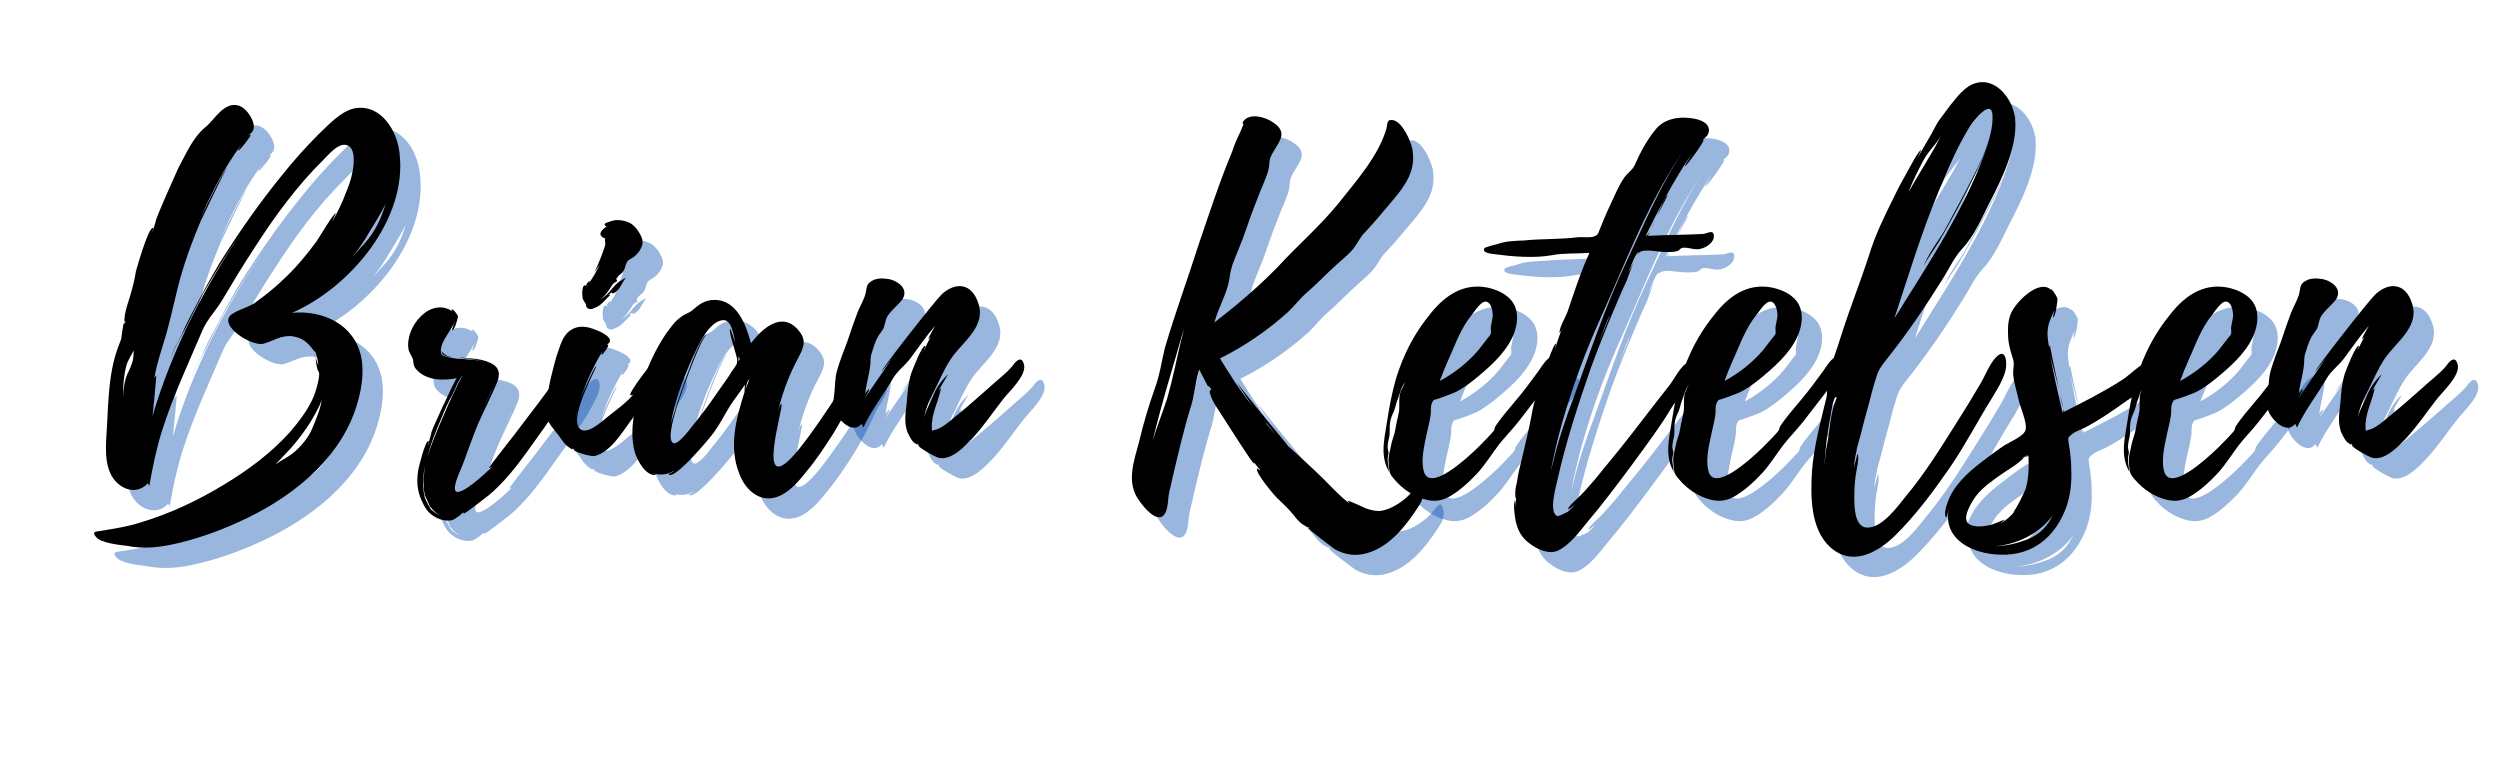 <svg xmlns="http://www.w3.org/2000/svg" xmlns:xlink="http://www.w3.org/1999/xlink" width="320" zoomAndPan="magnify" viewBox="0 0 240 75" height="100" preserveAspectRatio="xMidYMid meet" version="1.0"><defs><g/></defs><g fill="#004aad" fill-opacity="0.4"><g transform="translate(10.979, 47.553)"><g><path d="M 19.02 -15.57 C 24.594 -18.004 30.125 -24.551 29.328 -30.922 C 29.105 -33.043 27.559 -35.609 25.082 -35.211 C 23.754 -34.988 22.473 -33.574 21.543 -32.691 C 20.348 -31.496 19.199 -30.211 18.137 -28.887 C 15.926 -26.188 13.891 -23.27 12.031 -20.305 C 11.191 -18.887 10.395 -17.43 9.645 -15.969 C 9.199 -15.172 8.805 -14.375 8.449 -13.535 C 8.141 -12.871 7.52 -11.988 7.43 -11.234 C 7.562 -12.031 8.406 -13.316 8.805 -14.109 C 9.332 -15.219 9.91 -16.324 10.484 -17.43 C 11.723 -19.598 13.051 -21.719 14.465 -23.754 C 10.703 -18.227 7.52 -12.121 5.617 -5.66 L 5.793 -7.344 C 5.793 -7.477 6.016 -9.598 5.973 -9.555 C 5.883 -9.465 5.84 -9.379 5.793 -9.289 C 6.016 -10.703 6.59 -12.297 6.988 -13.711 C 7.477 -15.48 7.828 -17.25 8.316 -19.02 C 8.848 -20.879 9.512 -22.648 10.262 -24.418 C 10.484 -24.816 12.562 -29.328 12.785 -29.461 C 12.473 -29.328 10.66 -25.566 10.219 -24.641 C 11.281 -27.117 12.52 -29.504 14.109 -31.672 C 13.977 -31.449 13.801 -31.141 13.844 -31.141 C 13.977 -31.098 15.129 -32.602 15.039 -32.645 C 14.953 -32.645 14.863 -32.602 14.82 -32.559 C 15.086 -32.867 15.348 -32.953 15.348 -33.484 C 15.305 -34.195 14.641 -35.168 13.977 -35.434 C 12.52 -35.965 11.547 -34.062 10.75 -33.441 C 9.465 -32.379 8.891 -30.922 8.094 -29.461 C 7.918 -29.062 5.793 -24.375 5.926 -24.328 L 5.617 -23.355 C 5.574 -23.398 5.75 -23.664 5.66 -23.711 C 5.219 -23.797 4.113 -19.863 4.023 -19.551 C 3.895 -18.668 3.672 -17.871 3.406 -16.984 C 3.273 -16.543 3.098 -16.059 3.008 -15.57 C 2.965 -15.527 2.832 -14.375 3.008 -14.82 C 3.008 -14.688 2.965 -14.598 2.965 -14.508 C 2.918 -14.555 2.918 -14.598 2.918 -14.641 C 2.785 -14.598 2.652 -13.227 2.609 -13.051 C 2.344 -12.34 2.078 -11.68 1.902 -10.926 C 1.461 -9.113 1.371 -7.211 1.281 -5.352 C 1.238 -3.805 0.883 -1.68 1.547 -0.223 C 2.125 1.195 3.938 2.125 5.176 0.797 L 5.309 1.062 C 5.617 -0.707 5.973 -2.434 6.504 -4.156 C 7.562 -7.52 9.023 -10.617 10.395 -13.844 C 10.836 -14.906 11.68 -15.746 12.297 -16.766 C 13.316 -18.488 14.332 -20.172 15.438 -21.852 C 17.34 -24.816 19.508 -27.781 22.027 -30.258 C 22.516 -30.742 23.445 -31.895 24.242 -31.672 C 25.434 -31.363 24.859 -28.664 24.285 -27.336 L 24.242 -27.203 L 24.195 -27.16 L 24.195 -27.117 C 23.844 -26.145 23.355 -25.215 22.871 -24.285 C 22.871 -24.328 23.223 -25.125 23.223 -25.125 C 23.004 -25.168 21.586 -22.738 21.367 -22.426 C 20.48 -21.234 19.551 -20.082 18.488 -19.066 C 17.516 -18.094 16.457 -17.25 15.348 -16.457 C 14.688 -16.059 13.758 -15.836 13.184 -15.395 C 11.898 -14.375 15.129 -12.297 16.277 -12.605 C 17.25 -12.871 17.961 -13.449 19.066 -13.316 C 19.598 -13.227 20.082 -13.051 20.48 -12.652 C 20.523 -12.652 21.055 -12.031 21.188 -11.812 L 21.188 -11.945 C 21.41 -11.457 21.5 -10.969 21.543 -10.484 C 21.5 -10.703 21.32 -11.016 21.277 -11.324 C 21.277 -10.836 21.453 -9.996 21.543 -9.953 C 21.809 -9.688 21.277 -7.918 21.012 -7.344 C 20.48 -6.191 19.684 -5.133 18.844 -4.156 C 17.031 -2.125 14.82 -0.488 12.473 0.93 C 9.996 2.434 7.297 3.715 4.469 4.555 C 3.273 4.953 2.035 5.133 0.754 5.352 C 0.223 5.441 -0.266 5.398 0.176 5.926 C 0.621 6.547 2.52 6.723 3.23 6.812 C 4.555 7.078 5.883 6.988 7.254 6.723 C 9.465 6.281 11.766 5.484 13.801 4.555 C 18.668 2.391 23.488 -1.281 25.168 -6.504 C 25.656 -8.008 25.965 -9.777 25.656 -11.324 C 24.992 -14.465 21.984 -15.836 19.02 -15.57 Z M 20.969 -4.512 C 20.656 -3.672 19.906 -2.785 19.242 -2.211 C 18.621 -1.68 17.961 -1.414 17.43 -1.016 L 18.934 -2.609 C 20.039 -3.895 20.879 -5.086 21.633 -6.637 L 21.852 -7.168 C 21.762 -6.414 21.277 -5.219 20.969 -4.512 Z M 26.453 -23.355 C 26.895 -24.109 27.559 -25.082 28 -26.055 C 27.559 -24.594 27.027 -23.398 25.922 -22.16 C 25.523 -21.762 25.168 -21.32 24.773 -20.879 C 25.391 -21.676 25.965 -22.473 26.453 -23.355 Z M 3.184 -9.645 C 2.918 -9.023 2.785 -8.051 2.832 -7.387 C 2.742 -8.359 2.875 -9.688 3.141 -10.617 C 3.273 -11.016 3.582 -11.5 3.805 -11.945 C 3.805 -11.723 3.805 -11.457 3.762 -11.191 C 3.672 -10.617 3.406 -10.129 3.184 -9.645 Z M 9.422 -22.691 C 9.422 -22.781 9.465 -22.871 9.512 -22.957 Z M 17.914 -28.398 L 17.605 -28.09 Z M 10.129 -24.461 C 10.129 -24.508 10.176 -24.594 10.219 -24.641 Z M 10.129 -24.461 "/></g></g></g><g fill="#004aad" fill-opacity="0.4"><g transform="translate(39.416, 47.553)"><g><path d="M 18.137 -10.75 C 17.871 -11.898 16.809 -10.352 16.59 -10.086 L 14.156 -6.812 L 11.766 -3.672 L 10.484 -2.035 C 10.352 -1.859 9.379 -0.621 9.465 -0.621 C 9.555 -0.707 9.688 -0.707 9.82 -0.84 C 9.156 -0.133 6.723 2.078 6.281 1.547 C 5.926 1.105 6.902 -0.754 7.035 -1.195 C 7.52 -2.477 7.961 -3.805 8.492 -5.043 C 9.066 -6.324 9.73 -7.609 10.262 -8.891 C 10.793 -10.262 9.996 -10.75 8.715 -11.059 C 8.141 -11.191 7.43 -11.191 6.77 -11.281 C 6.77 -11.234 6.812 -11.234 6.812 -11.234 C 7.387 -11.148 8.227 -11.102 8.934 -10.883 C 7.875 -11.191 6.547 -11.059 5.707 -11.281 C 5.133 -11.414 4.777 -11.414 4.867 -12.074 C 4.953 -12.961 5.883 -13.891 6.191 -14.73 C 6.191 -14.688 5.883 -13.891 5.926 -13.891 C 6.148 -13.801 6.504 -15.039 6.504 -15.219 C 6.457 -15.438 5.926 -16.102 5.883 -15.836 L 5.973 -15.703 C 3.848 -17.164 1.328 -14.156 1.77 -11.988 C 1.859 -11.68 2.035 -11.5 2.168 -11.148 C 2.258 -10.883 2.168 -10.57 2.434 -10.219 C 3.363 -9.066 5.043 -9.023 6.371 -9.289 C 6.148 -8.98 3.805 -4.023 3.938 -3.98 L 3.629 -2.875 C 3.582 -2.918 3.762 -3.273 3.672 -3.273 C 3.363 -3.316 2.742 -0.754 2.699 -0.531 C 2.52 0.531 2.566 1.461 3.008 2.434 C 3.273 3.051 3.582 3.582 4.156 3.938 C 4.688 4.289 5.352 4.469 5.973 4.336 C 6.191 4.246 7.035 3.672 6.812 3.715 L 7.121 3.582 C 7.078 3.629 7.035 3.672 7.035 3.715 C 7.168 3.762 9.199 2.125 9.465 1.945 C 10.883 0.754 12.031 -0.707 13.094 -2.168 C 14.156 -3.672 15.262 -5.176 16.277 -6.68 C 16.766 -7.387 17.207 -8.094 17.562 -8.848 C 17.828 -9.379 18.27 -10.129 18.137 -10.75 Z M 4.91 -5.441 C 5.219 -6.238 5.574 -6.988 5.973 -7.742 C 6.059 -7.875 6.68 -9.465 6.988 -9.555 C 6.77 -9.422 5.84 -7.254 5.617 -6.855 L 4.777 -4.91 C 4.336 -3.848 3.848 -2.742 3.539 -1.594 C 3.848 -2.918 4.379 -4.203 4.91 -5.441 Z M 3.848 3.051 C 4.113 3.406 4.469 3.762 4.953 3.938 C 4.555 3.805 4.203 3.582 3.938 3.316 C 3.98 3.316 3.98 3.363 3.98 3.406 C 3.715 3.051 3.363 2.301 3.316 2.168 C 3.184 1.637 3.141 1.016 3.184 0.488 C 3.184 0.043 3.23 -0.309 3.316 -0.707 L 3.316 -0.664 C 3.23 -0.09 3.184 0.488 3.23 1.105 L 3.23 1.328 C 3.184 1.281 3.184 1.238 3.184 1.238 C 3.184 1.238 3.184 1.281 3.23 1.371 L 3.23 1.414 L 3.406 2.344 L 3.273 1.77 C 3.363 2.035 3.582 2.52 3.805 3.008 L 3.762 2.965 C 3.762 3.008 3.805 3.051 3.848 3.098 Z M 5.086 -11.547 C 5.309 -11.367 5.707 -11.324 6.105 -11.281 C 5.75 -11.324 5.441 -11.414 5.219 -11.59 C 5.219 -11.59 4.953 -11.812 4.91 -11.898 C 4.91 -11.812 5 -11.59 5.086 -11.547 Z M 9.73 -8.094 L 8.805 -6.148 L 9.73 -8.141 Z M 3.363 -0.84 C 3.363 -0.797 3.316 -0.754 3.316 -0.707 L 3.316 -0.754 C 3.316 -0.797 3.363 -0.797 3.363 -0.84 Z M 9.777 -8.227 L 9.777 -8.184 L 9.73 -8.184 Z M 9.777 -8.227 L 9.777 -8.184 L 9.73 -8.184 Z M 3.406 -1.414 C 3.406 -1.461 3.449 -1.504 3.449 -1.594 C 3.449 -1.504 3.406 -1.461 3.406 -1.414 Z M 3.582 2.652 C 3.582 2.652 3.629 2.699 3.629 2.742 C 3.629 2.699 3.582 2.699 3.582 2.652 Z M 4.953 -11.988 C 4.91 -11.988 4.91 -11.945 4.91 -11.945 Z M 4.953 -11.988 "/></g></g></g><g fill="#004aad" fill-opacity="0.4"><g transform="translate(54.321, 47.553)"><g><path d="M 11.59 -10.883 C 11.5 -11.457 10.883 -11.281 10.57 -11.059 C 10.176 -10.793 7.961 -7.875 8.141 -7.652 C 8.273 -7.652 8.359 -7.652 8.449 -7.742 C 7.828 -6.988 6.68 -6.148 5.84 -5.484 C 5.352 -5.086 4.156 -3.98 3.449 -4.336 C 1.945 -5.086 5 -10.395 4.867 -10.441 C 4.734 -10.484 3.629 -8.008 3.406 -7.43 C 3.938 -8.98 4.645 -10.527 5.484 -11.898 C 5.441 -11.766 5.309 -11.547 5.398 -11.547 C 5.484 -11.5 6.148 -12.43 6.016 -12.52 C 5.973 -12.52 5.883 -12.52 5.84 -12.473 C 5.973 -12.605 6.191 -12.652 6.191 -12.918 C 6.191 -13.359 5.176 -13.801 4.82 -13.934 C 3.98 -14.289 3.141 -14.375 2.477 -13.934 C 1.594 -13.402 1.414 -12.34 1.062 -11.414 C 0.973 -11.148 0.133 -8.008 0.309 -7.961 C 0.398 -8.008 0.398 -8.051 0.441 -8.141 L 0.309 -7.344 C 0.266 -7.344 0.355 -7.562 0.266 -7.562 C -0.09 -7.562 0 -5.973 0.043 -5.75 C 0.223 -4.953 0.84 -4.379 1.328 -3.715 C 1.594 -3.316 1.859 -2.918 2.258 -2.652 C 2.785 -2.258 2.434 -2.652 2.785 -2.477 L 2.699 -2.477 C 2.652 -2.211 4.336 -1.77 4.688 -1.812 C 6.238 -2.168 7.344 -4.07 8.227 -5.266 C 9.066 -6.324 9.777 -7.387 10.527 -8.492 C 10.969 -9.066 11.766 -10.043 11.59 -10.883 Z M 3.848 -16.457 C 3.938 -16.324 3.805 -16.145 4.113 -15.969 C 4.422 -15.836 4.602 -16.012 4.867 -16.102 C 5.398 -16.324 5.793 -16.898 6.191 -17.25 C 6.324 -17.34 6.059 -17.297 6.059 -17.297 C 6.637 -17.828 6.148 -17.207 6.68 -17.516 C 7.211 -17.871 7.297 -18.445 7.742 -18.934 C 7.211 -18.711 6.812 -18.402 6.457 -17.961 C 6.016 -17.383 5.707 -17.117 5.219 -16.809 C 5.75 -17.207 6.016 -17.605 6.457 -18.312 C 6.59 -18.445 6.723 -18.535 6.902 -18.621 C 6.77 -18.754 6.77 -18.887 6.945 -19.02 C 7.078 -19.242 7.344 -19.332 7.477 -19.551 C 7.695 -19.863 7.652 -20.258 7.918 -20.57 C 8.141 -20.746 8.449 -20.879 8.625 -21.055 C 9.023 -21.41 9.465 -22.074 9.289 -22.648 C 9.113 -23.18 8.672 -23.844 8.184 -24.152 C 7.609 -24.461 6.812 -24.594 6.191 -24.328 C 6.059 -24.285 5.531 -24.152 5.707 -23.977 C 5.75 -23.887 5.793 -23.887 5.883 -23.887 C 5.484 -23.578 4.82 -23.047 5.75 -22.691 C 5.66 -22.605 5.75 -22.207 5.75 -22.16 C 5.707 -21.852 5.086 -20.215 4.688 -19.418 L 5.219 -20.215 C 4.91 -19.551 4.555 -18.934 4.156 -18.402 C 4.422 -18.977 3.895 -18.312 3.895 -18.18 C 3.406 -18.402 3.539 -17.031 3.582 -16.898 C 3.582 -16.855 3.848 -16.457 3.848 -16.457 Z M 3.008 -5.926 L 3.008 -5.883 L 2.918 -5.617 L 3.008 -5.973 C 3.051 -6.016 3.051 -6.016 3.008 -5.926 Z M 4.469 -19.066 C 4.469 -19.066 4.555 -19.152 4.645 -19.332 Z M 4.023 -18.227 C 4.023 -18.18 4.023 -18.18 3.98 -18.137 C 3.98 -18.137 3.98 -18.18 3.938 -18.18 C 3.98 -18.18 3.98 -18.18 4.023 -18.227 Z M 4.023 -18.227 "/></g></g></g><g fill="#004aad" fill-opacity="0.4"><g transform="translate(62.679, 47.553)"><g><path d="M 22.516 -10.66 C 22.473 -11.633 21.676 -10.793 21.41 -10.441 C 20.836 -9.598 20.305 -8.715 19.773 -7.875 C 18.578 -6.059 17.383 -4.246 16.012 -2.52 C 11.457 3.098 14.641 -6.902 14.289 -6.812 C 14.109 -6.77 13.977 -6.105 13.934 -5.973 C 14.289 -7.562 14.953 -9.465 15.793 -11.016 C 16.277 -11.988 16.855 -12.785 15.969 -13.844 C 14.332 -15.836 12.43 -14.023 11.367 -12.652 C 10.926 -14.332 10.043 -16.809 7.875 -16.809 C 6.902 -16.809 6.324 -16.324 5.66 -15.746 C 5.266 -15.48 4.953 -15.438 4.602 -15.129 C 4.023 -14.73 3.629 -14.109 3.23 -13.582 C 1.727 -11.367 0.664 -8.582 0.176 -6.016 C -0.043 -4.777 -0.133 -3.406 0.223 -2.168 C 0.441 -1.461 1.238 0.133 2.258 0 C 2.301 0 2.211 -0.043 2.078 -0.133 C 2.699 0.043 3.406 -0.043 3.938 -0.398 C 3.98 -0.309 3.449 -0.09 3.449 -0.09 C 3.938 0.664 7.562 -3.715 7.828 -4.113 C 8.406 -4.91 8.805 -5.75 9.332 -6.59 C 9.73 -7.211 10.352 -8.008 10.793 -8.672 C 10.75 -8.359 10.75 -7.961 10.75 -7.961 C 9.953 -5.441 9.199 -2.699 10.262 -0.09 C 10.75 1.238 11.945 2.477 13.449 2.211 C 14.773 1.992 15.879 0.707 16.676 -0.309 C 17.648 -1.461 18.488 -2.742 19.332 -4.07 C 20.039 -5.266 20.703 -6.457 21.277 -7.785 C 21.633 -8.625 22.605 -9.645 22.516 -10.66 Z M 9.82 -10.352 C 9.598 -10.043 9.379 -9.73 9.199 -9.422 L 8.051 -7.785 C 7.297 -6.68 6.504 -5.617 5.66 -4.602 C 5.441 -4.289 4.379 -2.918 3.938 -3.051 C 3.273 -3.273 3.98 -5.574 4.07 -5.926 C 4.203 -6.547 6.547 -13.359 7.168 -13.492 C 6.371 -13.535 3.805 -5.531 3.672 -4.867 C 4.023 -7.035 4.82 -9.156 5.707 -11.148 C 6.191 -12.164 7.297 -14.863 8.758 -14.863 C 9.555 -14.863 9.73 -13.227 9.863 -12.695 C 9.82 -12.785 9.422 -14.066 9.379 -14.023 C 9.156 -13.844 10.043 -11.414 10.043 -11.059 C 10.043 -10.703 10.043 -10.703 9.82 -10.352 Z M 10.836 -8.184 C 10.836 -8.184 10.969 -8.805 11.016 -8.934 L 11.234 -9.246 Z M 10.176 -10.926 L 10.176 -11.367 C 10.309 -11.191 10.309 -11.059 10.176 -10.926 Z M 10.176 -10.926 "/></g></g></g><g fill="#004aad" fill-opacity="0.4"><g transform="translate(81.962, 47.553)"><g><path d="M 18.312 -10.527 C 18.094 -11.59 17.473 -10.883 17.207 -10.484 C 16.59 -9.73 15.613 -9.023 14.863 -8.316 C 13.844 -7.43 12.828 -6.504 11.766 -5.66 C 11.234 -5.219 10.57 -4.602 9.91 -4.379 C 9.82 -4.336 9.512 -4.289 9.512 -4.246 L 9.465 -4.289 C 9.465 -4.289 9.422 -5 9.465 -5.043 C 9.512 -5.617 9.688 -6.191 9.863 -6.723 C 9.91 -6.812 10.395 -8.316 10.309 -8.316 L 10.086 -8.051 C 10.352 -8.582 10.703 -9.113 11.016 -9.688 C 10.309 -9.023 9.82 -8.273 9.465 -7.344 C 9.289 -6.902 8.805 -6.105 8.715 -5.441 C 8.805 -6.414 9.465 -7.695 9.777 -8.273 C 10.219 -9.199 10.703 -10.262 11.281 -11.148 C 12.34 -12.738 14.641 -14.199 13.934 -16.41 C 13.316 -18.488 11.68 -18.535 10.395 -17.34 C 9.777 -16.766 4.512 -10.043 4.645 -9.953 C 4.645 -9.953 5.086 -10.484 5.66 -11.234 L 3.051 -7.43 C 3.008 -7.43 3.496 -8.184 3.449 -8.227 C 3.406 -8.273 3.098 -7.961 3.051 -7.785 C 3.141 -8.715 3.449 -9.645 3.539 -10.57 C 3.582 -10.926 3.539 -11.191 3.629 -11.547 C 3.805 -12.121 3.98 -12.738 4.246 -13.227 C 4.422 -13.582 4.777 -13.891 4.867 -14.242 C 5.043 -14.82 5 -15.039 5.398 -15.527 C 5.75 -15.969 6.281 -16.41 6.59 -16.809 C 7.344 -17.914 6.059 -18.668 5.352 -18.801 C 4.777 -18.887 4.203 -18.934 3.672 -18.621 C 3.098 -18.27 3.23 -17.961 3.098 -17.473 C 2.965 -16.855 2.52 -16.145 2.301 -15.57 C 1.945 -14.641 1.637 -13.711 1.328 -12.785 C 0.973 -11.855 0.621 -10.969 0.355 -10.043 C 0.133 -9.289 0.176 -8.582 0.09 -7.875 C 0 -7.078 -0.133 -6.547 0.266 -5.84 C 0.707 -5.086 1.902 -3.938 2.699 -4.91 L 2.875 -4.555 C 3.629 -6.191 4.777 -7.652 5.707 -9.246 C 6.105 -9.953 6.812 -10.441 7.387 -11.191 C 8.184 -12.254 8.891 -13.316 9.777 -14.332 C 9.645 -14.109 9.066 -13.094 9.113 -13.051 C 9.199 -13.094 9.246 -13.184 9.332 -13.27 L 8.715 -12.031 C 8.672 -12.074 8.891 -12.387 8.805 -12.387 C 8.492 -12.473 7.562 -9.996 7.477 -9.777 C 7.168 -8.805 7.121 -7.918 7.035 -6.902 C 6.988 -6.414 6.902 -5.926 6.902 -5.441 C 6.902 -4.953 6.945 -4.469 7.168 -3.98 C 7.297 -3.715 7.477 -3.363 7.695 -3.141 C 7.742 -3.141 8.227 -2.699 8.008 -3.051 L 8.273 -2.785 L 8.141 -2.875 C 8.094 -2.652 9.73 -1.77 9.996 -1.68 C 11.234 -1.281 12.562 -2.699 13.359 -3.539 C 14.422 -4.688 15.305 -6.016 16.277 -7.254 C 16.809 -7.961 18.488 -9.465 18.312 -10.527 Z M 18.312 -10.527 "/></g></g></g><g fill="#004aad" fill-opacity="0.4"><g transform="translate(97.043, 47.553)"><g/></g></g><g fill="#004aad" fill-opacity="0.4"><g transform="translate(109.427, 47.553)"><g><path d="M 28.176 1.504 C 27.516 2.344 26.188 3.316 25.035 3.449 C 24.594 3.496 24.152 3.363 23.711 3.23 C 23.531 3.141 21.895 2.391 21.895 2.477 L 22.117 2.742 C 21.32 2.211 20.391 1.195 19.641 0.441 C 18.535 -0.664 17.383 -1.68 16.234 -2.742 C 15.879 -3.184 12.695 -6.988 11.281 -8.848 C 11.723 -8.094 12.43 -7.121 12.785 -6.59 C 11.59 -8.051 10.617 -9.598 9.645 -11.191 C 11.988 -12.34 14.289 -13.934 16.191 -15.66 C 16.855 -16.277 17.34 -16.984 18.047 -17.562 C 19.066 -18.445 19.996 -19.465 21.012 -20.348 C 21.5 -20.789 22.117 -21.277 22.516 -21.809 C 22.914 -22.34 23.09 -22.824 23.578 -23.312 C 24.551 -24.328 25.348 -25.348 26.23 -26.363 C 27.469 -27.824 28.441 -29.238 28.133 -31.141 L 28.133 -31.23 C 27.957 -32.07 27.203 -33.84 26.277 -34.062 C 25.613 -34.195 25.746 -33.664 25.613 -33.219 C 24.859 -30.609 22.648 -28.133 20.969 -26.012 C 19.152 -23.797 17.074 -22.027 15.172 -19.949 C 13.27 -18.004 11.281 -16.324 9.113 -14.641 C 9.465 -16.012 10.262 -17.297 10.527 -18.668 C 10.617 -19.418 10.75 -20.039 11.059 -20.746 L 11.855 -22.738 C 12.297 -24.02 12.738 -25.258 13.227 -26.496 C 13.535 -27.383 14.023 -28.309 14.289 -29.238 C 14.422 -29.77 14.332 -30.078 14.508 -30.523 C 15.039 -31.762 16.367 -32.734 14.82 -33.797 C 14.066 -34.371 12.387 -34.855 11.812 -33.84 C 11.812 -33.797 11.855 -33.707 11.898 -33.664 L 11.59 -32.91 C 11.281 -32.293 11.016 -31.672 10.836 -31.098 C 9.598 -28.133 8.625 -25.125 7.609 -22.16 C 6.547 -18.801 5.309 -15.48 4.336 -12.121 C 4.023 -10.793 3.848 -9.512 3.363 -8.227 C 2.785 -6.59 2.301 -4.953 1.902 -3.273 C 1.414 -1.371 0.574 0.707 1.902 2.477 C 2.344 3.141 3.762 4.82 4.379 3.672 C 4.688 3.141 4.645 2.211 4.777 1.637 L 5.309 -0.664 C 5.75 -2.52 6.191 -4.379 6.77 -6.281 C 7.211 -7.562 7.254 -8.848 7.652 -10.129 L 8.449 -8.582 C 8.625 -8.492 8.758 -8.359 8.805 -8.184 C 8.672 -8.141 8.625 -8.008 8.672 -7.875 C 8.891 -7.035 9.512 -6.238 9.953 -5.531 C 10.219 -5.133 12.828 -0.973 12.918 -1.105 L 12.918 -1.195 L 13.492 -0.488 C 13.402 -0.398 13.27 -0.664 13.227 -0.621 C 12.918 -0.309 14.996 2.125 15.219 2.301 C 15.746 2.785 16.234 3.273 16.723 3.848 C 16.941 4.156 17.207 4.469 17.562 4.734 C 17.648 4.777 18.227 5.133 18.094 5 C 18.137 5 18.227 5.043 18.312 5.133 C 18.227 5.086 18.18 5.086 18.137 5.086 C 18.137 5.266 20.48 6.988 20.656 7.121 C 21.453 7.562 22.34 7.785 23.312 7.609 C 25.789 7.168 27.559 4.82 28.797 2.875 C 29.062 2.434 29.195 2.078 29.152 1.547 C 28.973 0.355 28.574 1.016 28.176 1.504 Z M 5.973 -13.094 C 5.926 -13.051 5.926 -13.004 5.926 -12.961 C 5.484 -11.148 5.133 -9.289 4.602 -7.43 C 4.156 -6.016 3.582 -4.645 3.184 -3.273 C 4.023 -6.855 5.176 -10.484 6.191 -14.066 Z M 14.242 -4.82 L 14.996 -3.895 C 14.641 -4.289 14.242 -4.688 13.934 -5.133 Z M 10.793 -9.422 L 10.57 -9.82 C 10.57 -9.777 10.66 -9.645 10.793 -9.422 Z M 11.016 -9.113 L 10.836 -9.332 Z M 11.016 -9.113 "/></g></g></g><g fill="#004aad" fill-opacity="0.4"><g transform="translate(134.769, 47.553)"><g><path d="M 16.941 -10.926 C 16.941 -10.883 16.941 -10.883 16.898 -10.926 L 16.898 -10.969 C 16.191 -12.164 15.262 -10.527 14.863 -9.953 C 14.109 -8.934 13.402 -7.961 12.605 -7.035 C 11.945 -6.238 11.234 -5.441 10.703 -4.602 C 10.703 -4.512 10.617 -4.289 10.617 -4.289 C 10.441 -4.023 10.176 -3.805 9.953 -3.539 C 9.555 -3.141 9.156 -2.699 8.715 -2.301 C 8.051 -1.68 4.336 1.812 3.848 -0.441 C 3.582 -1.547 3.938 -2.918 4.156 -3.98 C 4.289 -4.555 4.422 -5.086 4.512 -5.66 C 4.602 -6.105 4.469 -6.547 4.688 -6.988 C 4.82 -7.254 4.867 -7.211 5.176 -7.297 L 5.926 -7.562 C 6.414 -7.742 6.902 -7.918 7.344 -8.184 C 8.008 -8.582 8.625 -9.066 9.199 -9.555 C 10.57 -10.703 12.031 -12.074 12.605 -13.801 C 12.918 -14.773 12.961 -15.836 12.34 -16.676 C 11.766 -17.43 10.793 -17.828 9.91 -18.004 C 7.52 -18.445 5.707 -17.074 4.336 -15.262 C 2.652 -13.184 1.461 -10.617 0.883 -8.008 C 0.574 -6.723 0.398 -5.441 0.176 -4.113 C -0.043 -2.785 -0.176 -1.547 0.531 -0.309 C 0.488 -0.754 0.398 -1.148 0.398 -1.547 C 0.398 -1.77 0.488 -1.992 0.488 -2.168 C 0.488 -2.258 0.398 -2.52 0.398 -2.652 C 0.398 -3.051 0.488 -3.363 0.574 -3.762 C 0.621 -4.156 0.574 -4.555 0.621 -4.953 C 0.664 -5.398 0.84 -5.75 1.016 -6.148 C 1.148 -6.504 1.195 -6.812 1.328 -7.168 C 1.461 -7.477 1.547 -7.828 1.68 -8.184 C 1.727 -8.406 1.945 -8.672 2.078 -8.934 C 1.945 -8.539 1.68 -8.184 1.594 -7.828 C 1.461 -7.297 1.547 -6.723 1.504 -6.191 C 1.414 -5.617 1.238 -5.043 1.148 -4.422 C 1.062 -3.848 0.797 -3.316 0.707 -2.742 C 0.621 -2.211 0.441 -1.812 0.488 -1.281 C 0.488 -0.973 0.531 -0.664 0.574 -0.398 C 0.621 -0.043 0.84 0.176 1.062 0.441 C 1.812 1.328 2.832 2.035 3.98 2.344 C 4.777 2.566 5.484 2.52 6.238 2.125 C 7.297 1.547 8.227 0.664 9.023 -0.176 C 9.777 -1.016 10.352 -1.945 11.016 -2.832 C 11.633 -3.629 12.387 -4.379 13.004 -5.176 L 15.395 -8.273 L 16.766 -10.086 C 16.984 -10.352 17.117 -10.57 16.941 -10.926 Z M 5.973 -10.441 C 6.016 -10.527 6.016 -10.57 6.016 -10.57 C 6.68 -11.988 7.168 -13.492 8.094 -14.863 L 8.891 -15.926 C 9.066 -16.145 9.379 -16.543 9.688 -16.633 C 10.352 -16.766 10.527 -15.613 10.484 -15.172 L 10.309 -14.242 C 10.262 -13.977 10.352 -13.801 10.309 -13.582 C 10.219 -13.316 9.996 -13.184 9.863 -12.961 L 9.113 -11.988 C 8.094 -10.793 6.812 -9.777 5.398 -9.023 C 5.617 -9.512 5.75 -9.996 5.973 -10.441 Z M 5.973 -10.441 "/></g></g></g><g fill="#004aad" fill-opacity="0.4"><g transform="translate(148.523, 47.553)"><g><path d="M 17.961 -23.004 C 17.914 -23.621 17.25 -23.137 16.898 -23.137 C 15.129 -23.047 13.359 -23.047 11.633 -22.957 C 11.633 -23.004 11.723 -23.18 11.855 -23.445 C 11.68 -23.137 11.547 -22.957 11.414 -22.957 C 12.738 -25.656 14.156 -28.355 15.836 -30.832 C 15.793 -30.742 15.129 -29.637 15.172 -29.637 C 15.305 -29.594 16.941 -31.848 16.984 -32.16 C 16.984 -32.336 16.59 -31.895 16.59 -31.938 C 16.855 -32.203 17.297 -32.426 17.43 -32.777 C 17.738 -33.664 16.809 -34.062 16.145 -34.195 C 14.773 -34.461 13.227 -34.281 12.34 -33.133 C 11.5 -32.113 10.883 -30.922 10.352 -29.727 C 10.086 -29.195 9.73 -29.062 9.379 -28.574 C 8.848 -27.824 8.492 -26.938 8.094 -26.098 C 7.742 -25.348 7.387 -24.551 7.078 -23.754 C 6.902 -23.355 6.902 -23.047 6.504 -22.914 C 6.105 -22.738 5.352 -22.871 4.91 -22.824 C 3.184 -22.605 1.504 -22.691 -0.223 -22.516 C -1.105 -22.473 -1.992 -22.473 -2.832 -22.16 C -3.008 -22.117 -3.98 -21.895 -4.07 -21.762 C -4.336 -21.277 -3.273 -21.234 -3.051 -21.188 C -1.371 -20.969 0.754 -20.789 2.434 -21.102 C 3.582 -21.32 4.777 -21.234 6.016 -21.32 C 5.398 -19.996 4.91 -18.578 4.422 -17.164 L 3.895 -15.613 C 3.715 -15.129 3.141 -14.199 3.141 -13.668 C 3.141 -13.582 3.273 -13.801 3.363 -14.023 C 3.141 -13.359 2.875 -12.695 2.699 -12.031 C 2.699 -12.074 2.832 -12.605 2.785 -12.605 C 2.566 -12.605 1.68 -9.91 1.594 -9.688 C 1.148 -8.359 0.664 -7.035 0.441 -5.617 C 0.176 -4.203 -0.176 -2.832 -0.488 -1.461 C -0.664 -0.754 -0.84 -0.09 -0.93 0.621 C -1.016 0.973 -1.105 1.371 -1.105 1.727 C -1.105 1.812 -1.105 2.391 -1.016 2.211 L -1.105 3.098 L -1.105 2.434 C -1.371 2.742 -1.105 4.156 -1.062 4.422 C -0.883 5.309 -0.441 6.105 0.355 6.637 C 1.062 7.168 2.168 7.652 3.008 7.254 C 4.113 6.723 5.043 5.484 5.75 4.602 C 7.297 2.785 8.715 0.883 10.129 -1.016 C 11.414 -2.785 12.738 -4.512 13.844 -6.371 C 14.465 -7.43 15.66 -8.406 16.059 -9.598 C 16.277 -10.176 16.145 -10.883 15.438 -10.75 C 14.863 -10.617 14.066 -9.066 13.711 -8.625 C 12.121 -6.637 10.617 -4.602 9.023 -2.609 L 6.457 0.531 C 6.059 0.973 5.66 1.461 5.219 1.902 C 5.043 2.125 3.938 3.008 3.98 3.273 C 3.98 3.363 4.469 2.965 4.645 2.832 C 4.422 3.098 4.156 3.316 3.938 3.539 C 3.98 3.496 3.051 4.023 2.918 3.938 C 2.078 3.582 2.832 1.016 2.965 0.398 C 3.762 -3.184 4.953 -6.812 6.148 -10.262 C 6.855 -12.164 7.562 -13.977 8.359 -15.836 C 8.758 -16.766 9.156 -17.738 9.598 -18.668 L 10.219 -20.348 L 9.73 -19.375 C 10.043 -20.172 10.484 -21.367 10.75 -21.41 L 10.617 -21.145 C 10.703 -21.277 10.793 -21.367 10.883 -21.41 C 11.367 -21.719 12.605 -21.41 13.184 -21.41 C 13.582 -21.41 14.066 -21.367 14.465 -21.5 C 14.73 -21.586 14.641 -21.719 14.953 -21.809 C 15.48 -21.895 16.145 -21.543 16.723 -21.719 C 17.25 -21.852 18.004 -22.34 17.961 -22.957 Z M 9.555 -20.438 C 7.562 -16.234 6.059 -11.723 4.469 -7.344 C 3.715 -5.352 3.008 -3.273 2.52 -1.195 L 2.301 -0.355 C 2.609 -1.945 2.965 -3.496 3.406 -5.043 C 4.379 -8.449 5.617 -11.812 7.078 -15.039 C 9.555 -20.57 11.766 -26.496 15.305 -31.496 C 12.918 -28.09 11.324 -24.195 9.555 -20.438 Z M 12.473 -24.816 L 13.535 -26.852 C 13.316 -26.805 12.918 -25.832 12.473 -24.816 Z M 7.918 -15.172 C 7.609 -14.332 7.254 -13.535 6.902 -12.738 C 7.254 -13.582 7.562 -14.465 7.961 -15.348 C 7.918 -15.262 7.918 -15.219 7.918 -15.172 Z M 11.898 -23.531 L 12.34 -24.508 C 12.207 -24.152 12.031 -23.797 11.898 -23.531 Z M 2.258 4.336 C 2.211 4.336 2.168 4.289 2.125 4.246 Z M 2.258 4.336 "/></g></g></g><g fill="#004aad" fill-opacity="0.4"><g transform="translate(162.101, 47.553)"><g><path d="M 16.941 -10.926 C 16.941 -10.883 16.941 -10.883 16.898 -10.926 L 16.898 -10.969 C 16.191 -12.164 15.262 -10.527 14.863 -9.953 C 14.109 -8.934 13.402 -7.961 12.605 -7.035 C 11.945 -6.238 11.234 -5.441 10.703 -4.602 C 10.703 -4.512 10.617 -4.289 10.617 -4.289 C 10.441 -4.023 10.176 -3.805 9.953 -3.539 C 9.555 -3.141 9.156 -2.699 8.715 -2.301 C 8.051 -1.68 4.336 1.812 3.848 -0.441 C 3.582 -1.547 3.938 -2.918 4.156 -3.98 C 4.289 -4.555 4.422 -5.086 4.512 -5.66 C 4.602 -6.105 4.469 -6.547 4.688 -6.988 C 4.82 -7.254 4.867 -7.211 5.176 -7.297 L 5.926 -7.562 C 6.414 -7.742 6.902 -7.918 7.344 -8.184 C 8.008 -8.582 8.625 -9.066 9.199 -9.555 C 10.57 -10.703 12.031 -12.074 12.605 -13.801 C 12.918 -14.773 12.961 -15.836 12.34 -16.676 C 11.766 -17.43 10.793 -17.828 9.91 -18.004 C 7.52 -18.445 5.707 -17.074 4.336 -15.262 C 2.652 -13.184 1.461 -10.617 0.883 -8.008 C 0.574 -6.723 0.398 -5.441 0.176 -4.113 C -0.043 -2.785 -0.176 -1.547 0.531 -0.309 C 0.488 -0.754 0.398 -1.148 0.398 -1.547 C 0.398 -1.77 0.488 -1.992 0.488 -2.168 C 0.488 -2.258 0.398 -2.52 0.398 -2.652 C 0.398 -3.051 0.488 -3.363 0.574 -3.762 C 0.621 -4.156 0.574 -4.555 0.621 -4.953 C 0.664 -5.398 0.84 -5.75 1.016 -6.148 C 1.148 -6.504 1.195 -6.812 1.328 -7.168 C 1.461 -7.477 1.547 -7.828 1.68 -8.184 C 1.727 -8.406 1.945 -8.672 2.078 -8.934 C 1.945 -8.539 1.68 -8.184 1.594 -7.828 C 1.461 -7.297 1.547 -6.723 1.504 -6.191 C 1.414 -5.617 1.238 -5.043 1.148 -4.422 C 1.062 -3.848 0.797 -3.316 0.707 -2.742 C 0.621 -2.211 0.441 -1.812 0.488 -1.281 C 0.488 -0.973 0.531 -0.664 0.574 -0.398 C 0.621 -0.043 0.84 0.176 1.062 0.441 C 1.812 1.328 2.832 2.035 3.98 2.344 C 4.777 2.566 5.484 2.52 6.238 2.125 C 7.297 1.547 8.227 0.664 9.023 -0.176 C 9.777 -1.016 10.352 -1.945 11.016 -2.832 C 11.633 -3.629 12.387 -4.379 13.004 -5.176 L 15.395 -8.273 L 16.766 -10.086 C 16.984 -10.352 17.117 -10.57 16.941 -10.926 Z M 5.973 -10.441 C 6.016 -10.527 6.016 -10.57 6.016 -10.57 C 6.68 -11.988 7.168 -13.492 8.094 -14.863 L 8.891 -15.926 C 9.066 -16.145 9.379 -16.543 9.688 -16.633 C 10.352 -16.766 10.527 -15.613 10.484 -15.172 L 10.309 -14.242 C 10.262 -13.977 10.352 -13.801 10.309 -13.582 C 10.219 -13.316 9.996 -13.184 9.863 -12.961 L 9.113 -11.988 C 8.094 -10.793 6.812 -9.777 5.398 -9.023 C 5.617 -9.512 5.75 -9.996 5.973 -10.441 Z M 5.973 -10.441 "/></g></g></g><g fill="#004aad" fill-opacity="0.4"><g transform="translate(175.855, 47.553)"><g><path d="M 17.695 -11.281 C 17.074 -10.617 16.676 -9.512 16.191 -8.715 C 15.438 -7.43 14.688 -6.191 13.891 -4.953 C 12.387 -2.566 10.883 -0.133 9.066 2.035 C 8.316 2.965 6.723 5.219 5.219 5.043 C 4.113 4.867 4.113 2.965 4.113 2.125 C 4.113 1.414 4.156 0.707 4.246 0.043 C 4.289 -0.355 4.645 -1.68 4.422 -2.035 L 4.07 -0.707 C 4.113 -1.238 4.203 -1.812 4.336 -2.344 C 4.289 -2.434 4.688 -3.672 4.777 -4.07 C 5 -4.953 5.219 -5.84 5.484 -6.723 C 5.707 -7.609 5.926 -8.449 6.191 -9.289 C 6.414 -10.086 6.723 -10.484 7.211 -11.102 C 9.199 -13.582 11.016 -16.277 12.695 -18.977 C 13.316 -19.996 13.711 -20.879 14.465 -21.719 C 15.57 -22.871 16.324 -24.594 17.031 -26.012 C 18.227 -28.309 19.816 -31.496 19.551 -34.195 L 19.551 -34.414 L 19.508 -34.461 C 19.242 -36.184 17.648 -38.219 15.703 -37.602 C 14.688 -37.289 13.934 -36.227 13.316 -35.477 L 12.297 -34.105 C 12.074 -33.84 11.766 -33.176 11.547 -32.824 L 11.59 -32.867 L 10.176 -30.434 L 10.527 -31.188 C 10.309 -31.23 9.332 -29.328 9.199 -29.105 C 8.715 -28.266 8.273 -27.426 7.875 -26.586 C 6.988 -24.816 6.105 -23.004 5.531 -21.102 C 4.91 -19.199 4.203 -17.34 3.539 -15.438 C 3.184 -14.422 2.832 -13.359 2.52 -12.34 C 2.258 -11.5 1.637 -10.129 1.77 -9.246 L 1.902 -9.246 C 1.77 -8.934 1.68 -8.625 1.594 -8.316 C 1.637 -8.582 1.637 -8.891 1.68 -8.98 C 1.461 -8.672 1.504 -7.609 1.461 -7.52 C 0.883 -5.133 0.223 -2.742 0.043 -0.266 C -0.09 2.078 -0.09 5.176 1.77 6.902 C 3.848 8.805 6.238 7.52 7.961 5.883 C 9.996 3.895 11.723 1.547 13.316 -0.754 C 14.773 -2.875 15.926 -5.133 17.25 -7.254 C 17.781 -8.141 18.359 -9.023 18.621 -9.996 C 18.801 -10.703 18.711 -12.34 17.695 -11.281 Z M 12.164 -27.117 C 13.051 -29.238 13.934 -31.406 15.172 -33.398 C 15.48 -33.883 17.473 -36.539 17.383 -34.195 L 17.383 -34.148 C 17.297 -31.672 15.703 -29.062 14.641 -26.938 L 12.785 -23.488 C 12.164 -22.426 11.102 -21.102 10.75 -19.949 C 11.016 -20.656 11.812 -21.676 12.207 -22.34 C 12.871 -23.445 13.449 -24.551 14.066 -25.656 C 15.086 -27.602 16.191 -29.637 16.941 -31.762 C 14.953 -25.832 11.234 -20.305 7.961 -15.039 C 9.246 -18.934 10.527 -23.18 12.164 -27.117 Z M 10.75 -30.211 C 11.191 -31.055 11.988 -31.762 12.43 -32.559 C 11.5 -30.699 10.352 -29.02 9.379 -27.25 C 9.379 -27.293 9.379 -27.383 9.422 -27.426 C 9.82 -28.398 10.262 -29.285 10.75 -30.211 Z M 2.391 -7.344 C 2.344 -7.254 2.344 -7.211 2.344 -7.211 C 1.812 -5.973 1.77 -4.289 1.504 -2.965 C 1.461 -2.652 1.371 -2.391 1.371 -2.078 L 1.371 -2.211 L 1.238 -0.797 C 1.328 -2.391 1.504 -4.023 1.812 -5.574 L 1.812 -5.531 C 1.945 -6.547 2.168 -7.477 2.344 -7.477 C 2.434 -7.52 2.434 -7.387 2.391 -7.344 Z M 2.391 -7.344 "/></g></g></g><g fill="#004aad" fill-opacity="0.4"><g transform="translate(191.511, 47.553)"><g><path d="M 17.562 -10.395 C 17.43 -11.016 17.074 -11.102 16.633 -10.926 C 15.793 -10.527 14.953 -9.645 14.156 -9.113 C 12.34 -7.961 10.527 -7.035 8.582 -6.059 C 8.582 -6.105 8.539 -6.191 8.492 -6.324 C 8.539 -6.105 8.492 -6.016 8.449 -5.973 C 8.008 -7.875 7.562 -9.777 7.211 -11.723 C 7.387 -10.883 7.785 -9.465 8.094 -8.273 C 7.695 -10.129 7.211 -12.43 7.254 -12.43 C 7.168 -12.387 7.168 -12.297 7.168 -12.207 C 7.078 -12.738 6.945 -13.402 7.035 -13.977 C 7.078 -14.641 7.43 -15.219 7.652 -15.836 C 7.609 -15.527 7.52 -15.129 7.52 -15.129 C 7.785 -15.086 7.961 -16.723 7.961 -16.898 C 7.918 -17.164 7.344 -18.004 7.344 -17.781 C 6.148 -18.887 3.805 -16.457 3.449 -15.395 C 3.184 -14.688 3.184 -13.934 3.23 -13.184 C 3.273 -12.43 3.496 -11.766 3.715 -11.059 C 3.848 -10.527 3.672 -10.176 3.715 -9.598 C 3.805 -8.715 4.113 -7.828 4.289 -6.988 C 4.469 -6.324 5.043 -5 4.91 -4.379 C 4.82 -3.762 3.496 -3.23 2.918 -2.875 C 2.168 -2.391 1.414 -1.812 0.664 -1.238 C -0.664 -0.223 -2.078 1.062 -2.609 2.699 C -2.699 2.918 -3.008 3.895 -2.699 4.07 C -2.652 4.113 -2.52 3.363 -2.477 3.273 C -3.051 6.191 -0.176 7.609 2.52 7.652 C 5.574 7.742 7.695 5.973 8.758 3.23 C 9.199 2.035 9.332 0.797 9.289 -0.441 C 9.289 -1.281 9.199 -2.078 9.066 -2.875 C 8.98 -3.582 8.891 -3.539 9.379 -3.938 C 9.73 -4.203 10.262 -4.379 10.617 -4.555 C 12.031 -5.309 13.316 -6.191 14.598 -7.121 C 15.527 -7.785 17.738 -8.934 17.562 -10.352 Z M -0.309 4.82 C -1.461 4.469 -0.309 2.652 0.09 2.078 C 0.754 1.195 1.727 0.531 2.609 -0.09 L 3.938 -0.973 C 4.07 -1.062 4.91 -1.727 4.645 -1.637 L 5.176 -1.945 L 4.867 -1.68 C 4.953 -1.727 5.086 -1.77 5.176 -1.859 C 5.219 -0.797 5.219 0.266 4.91 1.328 C 4.867 1.504 4.023 3.273 3.672 3.629 L 3.895 3.449 C 3.496 3.938 3.051 4.336 2.52 4.645 C 2.52 4.602 2.918 4.336 2.875 4.289 L 1.637 4.777 C 1.016 4.91 0.309 5.043 -0.309 4.82 Z M 5.266 6.105 C 4.113 6.59 3.008 6.812 1.812 6.855 C 3.98 6.723 6.238 5.66 7.52 3.848 C 7.035 4.82 6.414 5.574 5.266 6.105 Z M 8.492 -6.457 C 8.449 -6.77 8.359 -7.211 8.227 -7.695 C 8.316 -7.211 8.406 -6.723 8.492 -6.457 Z M 9.066 -1.859 C 9.023 -1.902 9.023 -1.992 9.023 -2.078 C 9.023 -1.992 9.066 -1.902 9.066 -1.859 Z M 9.066 -1.859 "/></g></g></g><g fill="#004aad" fill-opacity="0.4"><g transform="translate(205.841, 47.553)"><g><path d="M 16.941 -10.926 C 16.941 -10.883 16.941 -10.883 16.898 -10.926 L 16.898 -10.969 C 16.191 -12.164 15.262 -10.527 14.863 -9.953 C 14.109 -8.934 13.402 -7.961 12.605 -7.035 C 11.945 -6.238 11.234 -5.441 10.703 -4.602 C 10.703 -4.512 10.617 -4.289 10.617 -4.289 C 10.441 -4.023 10.176 -3.805 9.953 -3.539 C 9.555 -3.141 9.156 -2.699 8.715 -2.301 C 8.051 -1.68 4.336 1.812 3.848 -0.441 C 3.582 -1.547 3.938 -2.918 4.156 -3.98 C 4.289 -4.555 4.422 -5.086 4.512 -5.66 C 4.602 -6.105 4.469 -6.547 4.688 -6.988 C 4.82 -7.254 4.867 -7.211 5.176 -7.297 L 5.926 -7.562 C 6.414 -7.742 6.902 -7.918 7.344 -8.184 C 8.008 -8.582 8.625 -9.066 9.199 -9.555 C 10.57 -10.703 12.031 -12.074 12.605 -13.801 C 12.918 -14.773 12.961 -15.836 12.34 -16.676 C 11.766 -17.43 10.793 -17.828 9.91 -18.004 C 7.52 -18.445 5.707 -17.074 4.336 -15.262 C 2.652 -13.184 1.461 -10.617 0.883 -8.008 C 0.574 -6.723 0.398 -5.441 0.176 -4.113 C -0.043 -2.785 -0.176 -1.547 0.531 -0.309 C 0.488 -0.754 0.398 -1.148 0.398 -1.547 C 0.398 -1.77 0.488 -1.992 0.488 -2.168 C 0.488 -2.258 0.398 -2.52 0.398 -2.652 C 0.398 -3.051 0.488 -3.363 0.574 -3.762 C 0.621 -4.156 0.574 -4.555 0.621 -4.953 C 0.664 -5.398 0.84 -5.75 1.016 -6.148 C 1.148 -6.504 1.195 -6.812 1.328 -7.168 C 1.461 -7.477 1.547 -7.828 1.68 -8.184 C 1.727 -8.406 1.945 -8.672 2.078 -8.934 C 1.945 -8.539 1.68 -8.184 1.594 -7.828 C 1.461 -7.297 1.547 -6.723 1.504 -6.191 C 1.414 -5.617 1.238 -5.043 1.148 -4.422 C 1.062 -3.848 0.797 -3.316 0.707 -2.742 C 0.621 -2.211 0.441 -1.812 0.488 -1.281 C 0.488 -0.973 0.531 -0.664 0.574 -0.398 C 0.621 -0.043 0.84 0.176 1.062 0.441 C 1.812 1.328 2.832 2.035 3.98 2.344 C 4.777 2.566 5.484 2.52 6.238 2.125 C 7.297 1.547 8.227 0.664 9.023 -0.176 C 9.777 -1.016 10.352 -1.945 11.016 -2.832 C 11.633 -3.629 12.387 -4.379 13.004 -5.176 L 15.395 -8.273 L 16.766 -10.086 C 16.984 -10.352 17.117 -10.57 16.941 -10.926 Z M 5.973 -10.441 C 6.016 -10.527 6.016 -10.57 6.016 -10.57 C 6.68 -11.988 7.168 -13.492 8.094 -14.863 L 8.891 -15.926 C 9.066 -16.145 9.379 -16.543 9.688 -16.633 C 10.352 -16.766 10.527 -15.613 10.484 -15.172 L 10.309 -14.242 C 10.262 -13.977 10.352 -13.801 10.309 -13.582 C 10.219 -13.316 9.996 -13.184 9.863 -12.961 L 9.113 -11.988 C 8.094 -10.793 6.812 -9.777 5.398 -9.023 C 5.617 -9.512 5.75 -9.996 5.973 -10.441 Z M 5.973 -10.441 "/></g></g></g><g fill="#004aad" fill-opacity="0.4"><g transform="translate(219.595, 47.553)"><g><path d="M 18.312 -10.527 C 18.094 -11.59 17.473 -10.883 17.207 -10.484 C 16.59 -9.73 15.613 -9.023 14.863 -8.316 C 13.844 -7.43 12.828 -6.504 11.766 -5.66 C 11.234 -5.219 10.57 -4.602 9.91 -4.379 C 9.82 -4.336 9.512 -4.289 9.512 -4.246 L 9.465 -4.289 C 9.465 -4.289 9.422 -5 9.465 -5.043 C 9.512 -5.617 9.688 -6.191 9.863 -6.723 C 9.91 -6.812 10.395 -8.316 10.309 -8.316 L 10.086 -8.051 C 10.352 -8.582 10.703 -9.113 11.016 -9.688 C 10.309 -9.023 9.82 -8.273 9.465 -7.344 C 9.289 -6.902 8.805 -6.105 8.715 -5.441 C 8.805 -6.414 9.465 -7.695 9.777 -8.273 C 10.219 -9.199 10.703 -10.262 11.281 -11.148 C 12.34 -12.738 14.641 -14.199 13.934 -16.41 C 13.316 -18.488 11.68 -18.535 10.395 -17.34 C 9.777 -16.766 4.512 -10.043 4.645 -9.953 C 4.645 -9.953 5.086 -10.484 5.66 -11.234 L 3.051 -7.43 C 3.008 -7.43 3.496 -8.184 3.449 -8.227 C 3.406 -8.273 3.098 -7.961 3.051 -7.785 C 3.141 -8.715 3.449 -9.645 3.539 -10.57 C 3.582 -10.926 3.539 -11.191 3.629 -11.547 C 3.805 -12.121 3.98 -12.738 4.246 -13.227 C 4.422 -13.582 4.777 -13.891 4.867 -14.242 C 5.043 -14.82 5 -15.039 5.398 -15.527 C 5.75 -15.969 6.281 -16.41 6.59 -16.809 C 7.344 -17.914 6.059 -18.668 5.352 -18.801 C 4.777 -18.887 4.203 -18.934 3.672 -18.621 C 3.098 -18.27 3.23 -17.961 3.098 -17.473 C 2.965 -16.855 2.52 -16.145 2.301 -15.57 C 1.945 -14.641 1.637 -13.711 1.328 -12.785 C 0.973 -11.855 0.621 -10.969 0.355 -10.043 C 0.133 -9.289 0.176 -8.582 0.09 -7.875 C 0 -7.078 -0.133 -6.547 0.266 -5.84 C 0.707 -5.086 1.902 -3.938 2.699 -4.91 L 2.875 -4.555 C 3.629 -6.191 4.777 -7.652 5.707 -9.246 C 6.105 -9.953 6.812 -10.441 7.387 -11.191 C 8.184 -12.254 8.891 -13.316 9.777 -14.332 C 9.645 -14.109 9.066 -13.094 9.113 -13.051 C 9.199 -13.094 9.246 -13.184 9.332 -13.27 L 8.715 -12.031 C 8.672 -12.074 8.891 -12.387 8.805 -12.387 C 8.492 -12.473 7.562 -9.996 7.477 -9.777 C 7.168 -8.805 7.121 -7.918 7.035 -6.902 C 6.988 -6.414 6.902 -5.926 6.902 -5.441 C 6.902 -4.953 6.945 -4.469 7.168 -3.98 C 7.297 -3.715 7.477 -3.363 7.695 -3.141 C 7.742 -3.141 8.227 -2.699 8.008 -3.051 L 8.273 -2.785 L 8.141 -2.875 C 8.094 -2.652 9.73 -1.77 9.996 -1.68 C 11.234 -1.281 12.562 -2.699 13.359 -3.539 C 14.422 -4.688 15.305 -6.016 16.277 -7.254 C 16.809 -7.961 18.488 -9.465 18.312 -10.527 Z M 18.312 -10.527 "/></g></g></g><g fill="#000000" fill-opacity="1"><g transform="translate(9.023, 45.598)"><g><path d="M 19.02 -15.57 C 24.594 -18.004 30.125 -24.551 29.328 -30.922 C 29.105 -33.043 27.559 -35.609 25.082 -35.211 C 23.754 -34.988 22.473 -33.574 21.543 -32.691 C 20.348 -31.496 19.199 -30.211 18.137 -28.887 C 15.926 -26.188 13.891 -23.27 12.031 -20.305 C 11.191 -18.887 10.395 -17.43 9.645 -15.969 C 9.199 -15.172 8.805 -14.375 8.449 -13.535 C 8.141 -12.871 7.52 -11.988 7.43 -11.234 C 7.562 -12.031 8.406 -13.316 8.805 -14.109 C 9.332 -15.219 9.91 -16.324 10.484 -17.43 C 11.723 -19.598 13.051 -21.719 14.465 -23.754 C 10.703 -18.227 7.52 -12.121 5.617 -5.66 L 5.793 -7.344 C 5.793 -7.477 6.016 -9.598 5.973 -9.555 C 5.883 -9.465 5.84 -9.379 5.793 -9.289 C 6.016 -10.703 6.59 -12.297 6.988 -13.711 C 7.477 -15.48 7.828 -17.25 8.316 -19.02 C 8.848 -20.879 9.512 -22.648 10.262 -24.418 C 10.484 -24.816 12.562 -29.328 12.785 -29.461 C 12.473 -29.328 10.66 -25.566 10.219 -24.641 C 11.281 -27.117 12.52 -29.504 14.109 -31.672 C 13.977 -31.449 13.801 -31.141 13.844 -31.141 C 13.977 -31.098 15.129 -32.602 15.039 -32.645 C 14.953 -32.645 14.863 -32.602 14.82 -32.559 C 15.086 -32.867 15.348 -32.953 15.348 -33.484 C 15.305 -34.195 14.641 -35.168 13.977 -35.434 C 12.52 -35.965 11.547 -34.062 10.75 -33.441 C 9.465 -32.379 8.891 -30.922 8.094 -29.461 C 7.918 -29.062 5.793 -24.375 5.926 -24.328 L 5.617 -23.355 C 5.574 -23.398 5.75 -23.664 5.66 -23.711 C 5.219 -23.797 4.113 -19.863 4.023 -19.551 C 3.895 -18.668 3.672 -17.871 3.406 -16.984 C 3.273 -16.543 3.098 -16.059 3.008 -15.57 C 2.965 -15.527 2.832 -14.375 3.008 -14.82 C 3.008 -14.688 2.965 -14.598 2.965 -14.508 C 2.918 -14.555 2.918 -14.598 2.918 -14.641 C 2.785 -14.598 2.652 -13.227 2.609 -13.051 C 2.344 -12.34 2.078 -11.68 1.902 -10.926 C 1.461 -9.113 1.371 -7.211 1.281 -5.352 C 1.238 -3.805 0.883 -1.68 1.547 -0.223 C 2.125 1.195 3.938 2.125 5.176 0.797 L 5.309 1.062 C 5.617 -0.707 5.973 -2.434 6.504 -4.156 C 7.562 -7.52 9.023 -10.617 10.395 -13.844 C 10.836 -14.906 11.68 -15.746 12.297 -16.766 C 13.316 -18.488 14.332 -20.172 15.438 -21.852 C 17.34 -24.816 19.508 -27.781 22.027 -30.258 C 22.516 -30.742 23.445 -31.895 24.242 -31.672 C 25.434 -31.363 24.859 -28.664 24.285 -27.336 L 24.242 -27.203 L 24.195 -27.16 L 24.195 -27.117 C 23.844 -26.145 23.355 -25.215 22.871 -24.285 C 22.871 -24.328 23.223 -25.125 23.223 -25.125 C 23.004 -25.168 21.586 -22.738 21.367 -22.426 C 20.48 -21.234 19.551 -20.082 18.488 -19.066 C 17.516 -18.094 16.457 -17.25 15.348 -16.457 C 14.688 -16.059 13.758 -15.836 13.184 -15.395 C 11.898 -14.375 15.129 -12.297 16.277 -12.605 C 17.25 -12.871 17.961 -13.449 19.066 -13.316 C 19.598 -13.227 20.082 -13.051 20.48 -12.652 C 20.523 -12.652 21.055 -12.031 21.188 -11.812 L 21.188 -11.945 C 21.41 -11.457 21.5 -10.969 21.543 -10.484 C 21.5 -10.703 21.32 -11.016 21.277 -11.324 C 21.277 -10.836 21.453 -9.996 21.543 -9.953 C 21.809 -9.688 21.277 -7.918 21.012 -7.344 C 20.48 -6.191 19.684 -5.133 18.844 -4.156 C 17.031 -2.125 14.82 -0.488 12.473 0.93 C 9.996 2.434 7.297 3.715 4.469 4.555 C 3.273 4.953 2.035 5.133 0.754 5.352 C 0.223 5.441 -0.266 5.398 0.176 5.926 C 0.621 6.547 2.52 6.723 3.23 6.812 C 4.555 7.078 5.883 6.988 7.254 6.723 C 9.465 6.281 11.766 5.484 13.801 4.555 C 18.668 2.391 23.488 -1.281 25.168 -6.504 C 25.656 -8.008 25.965 -9.777 25.656 -11.324 C 24.992 -14.465 21.984 -15.836 19.02 -15.57 Z M 20.969 -4.512 C 20.656 -3.672 19.906 -2.785 19.242 -2.211 C 18.621 -1.68 17.961 -1.414 17.43 -1.016 L 18.934 -2.609 C 20.039 -3.895 20.879 -5.086 21.633 -6.637 L 21.852 -7.168 C 21.762 -6.414 21.277 -5.219 20.969 -4.512 Z M 26.453 -23.355 C 26.895 -24.109 27.559 -25.082 28 -26.055 C 27.559 -24.594 27.027 -23.398 25.922 -22.16 C 25.523 -21.762 25.168 -21.32 24.773 -20.879 C 25.391 -21.676 25.965 -22.473 26.453 -23.355 Z M 3.184 -9.645 C 2.918 -9.023 2.785 -8.051 2.832 -7.387 C 2.742 -8.359 2.875 -9.688 3.141 -10.617 C 3.273 -11.016 3.582 -11.5 3.805 -11.945 C 3.805 -11.723 3.805 -11.457 3.762 -11.191 C 3.672 -10.617 3.406 -10.129 3.184 -9.645 Z M 9.422 -22.691 C 9.422 -22.781 9.465 -22.871 9.512 -22.957 Z M 17.914 -28.398 L 17.605 -28.09 Z M 10.129 -24.461 C 10.129 -24.508 10.176 -24.594 10.219 -24.641 Z M 10.129 -24.461 "/></g></g></g><g fill="#000000" fill-opacity="1"><g transform="translate(37.461, 45.598)"><g><path d="M 18.137 -10.75 C 17.871 -11.898 16.809 -10.352 16.59 -10.086 L 14.156 -6.812 L 11.766 -3.672 L 10.484 -2.035 C 10.352 -1.859 9.379 -0.621 9.465 -0.621 C 9.555 -0.707 9.688 -0.707 9.82 -0.84 C 9.156 -0.133 6.723 2.078 6.281 1.547 C 5.926 1.105 6.902 -0.754 7.035 -1.195 C 7.52 -2.477 7.961 -3.805 8.492 -5.043 C 9.066 -6.324 9.73 -7.609 10.262 -8.891 C 10.793 -10.262 9.996 -10.75 8.715 -11.059 C 8.141 -11.191 7.43 -11.191 6.77 -11.281 C 6.77 -11.234 6.812 -11.234 6.812 -11.234 C 7.387 -11.148 8.227 -11.102 8.934 -10.883 C 7.875 -11.191 6.547 -11.059 5.707 -11.281 C 5.133 -11.414 4.777 -11.414 4.867 -12.074 C 4.953 -12.961 5.883 -13.891 6.191 -14.73 C 6.191 -14.688 5.883 -13.891 5.926 -13.891 C 6.148 -13.801 6.504 -15.039 6.504 -15.219 C 6.457 -15.438 5.926 -16.102 5.883 -15.836 L 5.973 -15.703 C 3.848 -17.164 1.328 -14.156 1.77 -11.988 C 1.859 -11.68 2.035 -11.5 2.168 -11.148 C 2.258 -10.883 2.168 -10.57 2.434 -10.219 C 3.363 -9.066 5.043 -9.023 6.371 -9.289 C 6.148 -8.98 3.805 -4.023 3.938 -3.98 L 3.629 -2.875 C 3.582 -2.918 3.762 -3.273 3.672 -3.273 C 3.363 -3.316 2.742 -0.754 2.699 -0.531 C 2.52 0.531 2.566 1.461 3.008 2.434 C 3.273 3.051 3.582 3.582 4.156 3.938 C 4.688 4.289 5.352 4.469 5.973 4.336 C 6.191 4.246 7.035 3.672 6.812 3.715 L 7.121 3.582 C 7.078 3.629 7.035 3.672 7.035 3.715 C 7.168 3.762 9.199 2.125 9.465 1.945 C 10.883 0.754 12.031 -0.707 13.094 -2.168 C 14.156 -3.672 15.262 -5.176 16.277 -6.68 C 16.766 -7.387 17.207 -8.094 17.562 -8.848 C 17.828 -9.379 18.27 -10.129 18.137 -10.75 Z M 4.91 -5.441 C 5.219 -6.238 5.574 -6.988 5.973 -7.742 C 6.059 -7.875 6.68 -9.465 6.988 -9.555 C 6.77 -9.422 5.84 -7.254 5.617 -6.855 L 4.777 -4.91 C 4.336 -3.848 3.848 -2.742 3.539 -1.594 C 3.848 -2.918 4.379 -4.203 4.91 -5.441 Z M 3.848 3.051 C 4.113 3.406 4.469 3.762 4.953 3.938 C 4.555 3.805 4.203 3.582 3.938 3.316 C 3.98 3.316 3.98 3.363 3.98 3.406 C 3.715 3.051 3.363 2.301 3.316 2.168 C 3.184 1.637 3.141 1.016 3.184 0.488 C 3.184 0.043 3.23 -0.309 3.316 -0.707 L 3.316 -0.664 C 3.23 -0.09 3.184 0.488 3.23 1.105 L 3.23 1.328 C 3.184 1.281 3.184 1.238 3.184 1.238 C 3.184 1.238 3.184 1.281 3.23 1.371 L 3.23 1.414 L 3.406 2.344 L 3.273 1.77 C 3.363 2.035 3.582 2.52 3.805 3.008 L 3.762 2.965 C 3.762 3.008 3.805 3.051 3.848 3.098 Z M 5.086 -11.547 C 5.309 -11.367 5.707 -11.324 6.105 -11.281 C 5.75 -11.324 5.441 -11.414 5.219 -11.59 C 5.219 -11.59 4.953 -11.812 4.91 -11.898 C 4.91 -11.812 5 -11.59 5.086 -11.547 Z M 9.73 -8.094 L 8.805 -6.148 L 9.73 -8.141 Z M 3.363 -0.84 C 3.363 -0.797 3.316 -0.754 3.316 -0.707 L 3.316 -0.754 C 3.316 -0.797 3.363 -0.797 3.363 -0.84 Z M 9.777 -8.227 L 9.777 -8.184 L 9.73 -8.184 Z M 9.777 -8.227 L 9.777 -8.184 L 9.73 -8.184 Z M 3.406 -1.414 C 3.406 -1.461 3.449 -1.504 3.449 -1.594 C 3.449 -1.504 3.406 -1.461 3.406 -1.414 Z M 3.582 2.652 C 3.582 2.652 3.629 2.699 3.629 2.742 C 3.629 2.699 3.582 2.699 3.582 2.652 Z M 4.953 -11.988 C 4.91 -11.988 4.91 -11.945 4.91 -11.945 Z M 4.953 -11.988 "/></g></g></g><g fill="#000000" fill-opacity="1"><g transform="translate(52.365, 45.598)"><g><path d="M 11.59 -10.883 C 11.5 -11.457 10.883 -11.281 10.57 -11.059 C 10.176 -10.793 7.961 -7.875 8.141 -7.652 C 8.273 -7.652 8.359 -7.652 8.449 -7.742 C 7.828 -6.988 6.68 -6.148 5.84 -5.484 C 5.352 -5.086 4.156 -3.98 3.449 -4.336 C 1.945 -5.086 5 -10.395 4.867 -10.441 C 4.734 -10.484 3.629 -8.008 3.406 -7.43 C 3.938 -8.98 4.645 -10.527 5.484 -11.898 C 5.441 -11.766 5.309 -11.547 5.398 -11.547 C 5.484 -11.5 6.148 -12.43 6.016 -12.52 C 5.973 -12.52 5.883 -12.52 5.84 -12.473 C 5.973 -12.605 6.191 -12.652 6.191 -12.918 C 6.191 -13.359 5.176 -13.801 4.82 -13.934 C 3.98 -14.289 3.141 -14.375 2.477 -13.934 C 1.594 -13.402 1.414 -12.34 1.062 -11.414 C 0.973 -11.148 0.133 -8.008 0.309 -7.961 C 0.398 -8.008 0.398 -8.051 0.441 -8.141 L 0.309 -7.344 C 0.266 -7.344 0.355 -7.562 0.266 -7.562 C -0.09 -7.562 0 -5.973 0.043 -5.75 C 0.223 -4.953 0.84 -4.379 1.328 -3.715 C 1.594 -3.316 1.859 -2.918 2.258 -2.652 C 2.785 -2.258 2.434 -2.652 2.785 -2.477 L 2.699 -2.477 C 2.652 -2.211 4.336 -1.77 4.688 -1.812 C 6.238 -2.168 7.344 -4.07 8.227 -5.266 C 9.066 -6.324 9.777 -7.387 10.527 -8.492 C 10.969 -9.066 11.766 -10.043 11.59 -10.883 Z M 3.848 -16.457 C 3.938 -16.324 3.805 -16.145 4.113 -15.969 C 4.422 -15.836 4.602 -16.012 4.867 -16.102 C 5.398 -16.324 5.793 -16.898 6.191 -17.25 C 6.324 -17.34 6.059 -17.297 6.059 -17.297 C 6.637 -17.828 6.148 -17.207 6.68 -17.516 C 7.211 -17.871 7.297 -18.445 7.742 -18.934 C 7.211 -18.711 6.812 -18.402 6.457 -17.961 C 6.016 -17.383 5.707 -17.117 5.219 -16.809 C 5.75 -17.207 6.016 -17.605 6.457 -18.312 C 6.59 -18.445 6.723 -18.535 6.902 -18.621 C 6.77 -18.754 6.77 -18.887 6.945 -19.02 C 7.078 -19.242 7.344 -19.332 7.477 -19.551 C 7.695 -19.863 7.652 -20.258 7.918 -20.57 C 8.141 -20.746 8.449 -20.879 8.625 -21.055 C 9.023 -21.41 9.465 -22.074 9.289 -22.648 C 9.113 -23.18 8.672 -23.844 8.184 -24.152 C 7.609 -24.461 6.812 -24.594 6.191 -24.328 C 6.059 -24.285 5.531 -24.152 5.707 -23.977 C 5.75 -23.887 5.793 -23.887 5.883 -23.887 C 5.484 -23.578 4.82 -23.047 5.75 -22.691 C 5.66 -22.605 5.75 -22.207 5.75 -22.16 C 5.707 -21.852 5.086 -20.215 4.688 -19.418 L 5.219 -20.215 C 4.91 -19.551 4.555 -18.934 4.156 -18.402 C 4.422 -18.977 3.895 -18.312 3.895 -18.18 C 3.406 -18.402 3.539 -17.031 3.582 -16.898 C 3.582 -16.855 3.848 -16.457 3.848 -16.457 Z M 3.008 -5.926 L 3.008 -5.883 L 2.918 -5.617 L 3.008 -5.973 C 3.051 -6.016 3.051 -6.016 3.008 -5.926 Z M 4.469 -19.066 C 4.469 -19.066 4.555 -19.152 4.645 -19.332 Z M 4.023 -18.227 C 4.023 -18.18 4.023 -18.18 3.98 -18.137 C 3.98 -18.137 3.98 -18.18 3.938 -18.18 C 3.98 -18.18 3.98 -18.18 4.023 -18.227 Z M 4.023 -18.227 "/></g></g></g><g fill="#000000" fill-opacity="1"><g transform="translate(60.724, 45.598)"><g><path d="M 22.516 -10.66 C 22.473 -11.633 21.676 -10.793 21.41 -10.441 C 20.836 -9.598 20.305 -8.715 19.773 -7.875 C 18.578 -6.059 17.383 -4.246 16.012 -2.52 C 11.457 3.098 14.641 -6.902 14.289 -6.812 C 14.109 -6.77 13.977 -6.105 13.934 -5.973 C 14.289 -7.562 14.953 -9.465 15.793 -11.016 C 16.277 -11.988 16.855 -12.785 15.969 -13.844 C 14.332 -15.836 12.43 -14.023 11.367 -12.652 C 10.926 -14.332 10.043 -16.809 7.875 -16.809 C 6.902 -16.809 6.324 -16.324 5.66 -15.746 C 5.266 -15.48 4.953 -15.438 4.602 -15.129 C 4.023 -14.73 3.629 -14.109 3.23 -13.582 C 1.727 -11.367 0.664 -8.582 0.176 -6.016 C -0.043 -4.777 -0.133 -3.406 0.223 -2.168 C 0.441 -1.461 1.238 0.133 2.258 0 C 2.301 0 2.211 -0.043 2.078 -0.133 C 2.699 0.043 3.406 -0.043 3.938 -0.398 C 3.98 -0.309 3.449 -0.09 3.449 -0.09 C 3.938 0.664 7.562 -3.715 7.828 -4.113 C 8.406 -4.91 8.805 -5.75 9.332 -6.59 C 9.73 -7.211 10.352 -8.008 10.793 -8.672 C 10.75 -8.359 10.75 -7.961 10.75 -7.961 C 9.953 -5.441 9.199 -2.699 10.262 -0.09 C 10.75 1.238 11.945 2.477 13.449 2.211 C 14.773 1.992 15.879 0.707 16.676 -0.309 C 17.648 -1.461 18.488 -2.742 19.332 -4.07 C 20.039 -5.266 20.703 -6.457 21.277 -7.785 C 21.633 -8.625 22.605 -9.645 22.516 -10.66 Z M 9.82 -10.352 C 9.598 -10.043 9.379 -9.73 9.199 -9.422 L 8.051 -7.785 C 7.297 -6.68 6.504 -5.617 5.66 -4.602 C 5.441 -4.289 4.379 -2.918 3.938 -3.051 C 3.273 -3.273 3.98 -5.574 4.07 -5.926 C 4.203 -6.547 6.547 -13.359 7.168 -13.492 C 6.371 -13.535 3.805 -5.531 3.672 -4.867 C 4.023 -7.035 4.82 -9.156 5.707 -11.148 C 6.191 -12.164 7.297 -14.863 8.758 -14.863 C 9.555 -14.863 9.73 -13.227 9.863 -12.695 C 9.82 -12.785 9.422 -14.066 9.379 -14.023 C 9.156 -13.844 10.043 -11.414 10.043 -11.059 C 10.043 -10.703 10.043 -10.703 9.82 -10.352 Z M 10.836 -8.184 C 10.836 -8.184 10.969 -8.805 11.016 -8.934 L 11.234 -9.246 Z M 10.176 -10.926 L 10.176 -11.367 C 10.309 -11.191 10.309 -11.059 10.176 -10.926 Z M 10.176 -10.926 "/></g></g></g><g fill="#000000" fill-opacity="1"><g transform="translate(80.007, 45.598)"><g><path d="M 18.312 -10.527 C 18.094 -11.59 17.473 -10.883 17.207 -10.484 C 16.59 -9.73 15.613 -9.023 14.863 -8.316 C 13.844 -7.43 12.828 -6.504 11.766 -5.66 C 11.234 -5.219 10.57 -4.602 9.91 -4.379 C 9.82 -4.336 9.512 -4.289 9.512 -4.246 L 9.465 -4.289 C 9.465 -4.289 9.422 -5 9.465 -5.043 C 9.512 -5.617 9.688 -6.191 9.863 -6.723 C 9.91 -6.812 10.395 -8.316 10.309 -8.316 L 10.086 -8.051 C 10.352 -8.582 10.703 -9.113 11.016 -9.688 C 10.309 -9.023 9.82 -8.273 9.465 -7.344 C 9.289 -6.902 8.805 -6.105 8.715 -5.441 C 8.805 -6.414 9.465 -7.695 9.777 -8.273 C 10.219 -9.199 10.703 -10.262 11.281 -11.148 C 12.34 -12.738 14.641 -14.199 13.934 -16.41 C 13.316 -18.488 11.68 -18.535 10.395 -17.34 C 9.777 -16.766 4.512 -10.043 4.645 -9.953 C 4.645 -9.953 5.086 -10.484 5.66 -11.234 L 3.051 -7.43 C 3.008 -7.43 3.496 -8.184 3.449 -8.227 C 3.406 -8.273 3.098 -7.961 3.051 -7.785 C 3.141 -8.715 3.449 -9.645 3.539 -10.57 C 3.582 -10.926 3.539 -11.191 3.629 -11.547 C 3.805 -12.121 3.98 -12.738 4.246 -13.227 C 4.422 -13.582 4.777 -13.891 4.867 -14.242 C 5.043 -14.82 5 -15.039 5.398 -15.527 C 5.75 -15.969 6.281 -16.41 6.59 -16.809 C 7.344 -17.914 6.059 -18.668 5.352 -18.801 C 4.777 -18.887 4.203 -18.934 3.672 -18.621 C 3.098 -18.27 3.23 -17.961 3.098 -17.473 C 2.965 -16.855 2.52 -16.145 2.301 -15.57 C 1.945 -14.641 1.637 -13.711 1.328 -12.785 C 0.973 -11.855 0.621 -10.969 0.355 -10.043 C 0.133 -9.289 0.176 -8.582 0.09 -7.875 C 0 -7.078 -0.133 -6.547 0.266 -5.84 C 0.707 -5.086 1.902 -3.938 2.699 -4.91 L 2.875 -4.555 C 3.629 -6.191 4.777 -7.652 5.707 -9.246 C 6.105 -9.953 6.812 -10.441 7.387 -11.191 C 8.184 -12.254 8.891 -13.316 9.777 -14.332 C 9.645 -14.109 9.066 -13.094 9.113 -13.051 C 9.199 -13.094 9.246 -13.184 9.332 -13.27 L 8.715 -12.031 C 8.672 -12.074 8.891 -12.387 8.805 -12.387 C 8.492 -12.473 7.562 -9.996 7.477 -9.777 C 7.168 -8.805 7.121 -7.918 7.035 -6.902 C 6.988 -6.414 6.902 -5.926 6.902 -5.441 C 6.902 -4.953 6.945 -4.469 7.168 -3.98 C 7.297 -3.715 7.477 -3.363 7.695 -3.141 C 7.742 -3.141 8.227 -2.699 8.008 -3.051 L 8.273 -2.785 L 8.141 -2.875 C 8.094 -2.652 9.73 -1.77 9.996 -1.68 C 11.234 -1.281 12.562 -2.699 13.359 -3.539 C 14.422 -4.688 15.305 -6.016 16.277 -7.254 C 16.809 -7.961 18.488 -9.465 18.312 -10.527 Z M 18.312 -10.527 "/></g></g></g><g fill="#000000" fill-opacity="1"><g transform="translate(95.088, 45.598)"><g/></g></g><g fill="#000000" fill-opacity="1"><g transform="translate(107.472, 45.598)"><g><path d="M 28.176 1.504 C 27.516 2.344 26.188 3.316 25.035 3.449 C 24.594 3.496 24.152 3.363 23.711 3.23 C 23.531 3.141 21.895 2.391 21.895 2.477 L 22.117 2.742 C 21.32 2.211 20.391 1.195 19.641 0.441 C 18.535 -0.664 17.383 -1.68 16.234 -2.742 C 15.879 -3.184 12.695 -6.988 11.281 -8.848 C 11.723 -8.094 12.43 -7.121 12.785 -6.59 C 11.59 -8.051 10.617 -9.598 9.645 -11.191 C 11.988 -12.34 14.289 -13.934 16.191 -15.66 C 16.855 -16.277 17.34 -16.984 18.047 -17.562 C 19.066 -18.445 19.996 -19.465 21.012 -20.348 C 21.5 -20.789 22.117 -21.277 22.516 -21.809 C 22.914 -22.34 23.09 -22.824 23.578 -23.312 C 24.551 -24.328 25.348 -25.348 26.23 -26.363 C 27.469 -27.824 28.441 -29.238 28.133 -31.141 L 28.133 -31.23 C 27.957 -32.07 27.203 -33.84 26.277 -34.062 C 25.613 -34.195 25.746 -33.664 25.613 -33.219 C 24.859 -30.609 22.648 -28.133 20.969 -26.012 C 19.152 -23.797 17.074 -22.027 15.172 -19.949 C 13.27 -18.004 11.281 -16.324 9.113 -14.641 C 9.465 -16.012 10.262 -17.297 10.527 -18.668 C 10.617 -19.418 10.75 -20.039 11.059 -20.746 L 11.855 -22.738 C 12.297 -24.02 12.738 -25.258 13.227 -26.496 C 13.535 -27.383 14.023 -28.309 14.289 -29.238 C 14.422 -29.77 14.332 -30.078 14.508 -30.523 C 15.039 -31.762 16.367 -32.734 14.82 -33.797 C 14.066 -34.371 12.387 -34.855 11.812 -33.84 C 11.812 -33.797 11.855 -33.707 11.898 -33.664 L 11.59 -32.91 C 11.281 -32.293 11.016 -31.672 10.836 -31.098 C 9.598 -28.133 8.625 -25.125 7.609 -22.16 C 6.547 -18.801 5.309 -15.48 4.336 -12.121 C 4.023 -10.793 3.848 -9.512 3.363 -8.227 C 2.785 -6.59 2.301 -4.953 1.902 -3.273 C 1.414 -1.371 0.574 0.707 1.902 2.477 C 2.344 3.141 3.762 4.82 4.379 3.672 C 4.688 3.141 4.645 2.211 4.777 1.637 L 5.309 -0.664 C 5.75 -2.52 6.191 -4.379 6.77 -6.281 C 7.211 -7.562 7.254 -8.848 7.652 -10.129 L 8.449 -8.582 C 8.625 -8.492 8.758 -8.359 8.805 -8.184 C 8.672 -8.141 8.625 -8.008 8.672 -7.875 C 8.891 -7.035 9.512 -6.238 9.953 -5.531 C 10.219 -5.133 12.828 -0.973 12.918 -1.105 L 12.918 -1.195 L 13.492 -0.488 C 13.402 -0.398 13.27 -0.664 13.227 -0.621 C 12.918 -0.309 14.996 2.125 15.219 2.301 C 15.746 2.785 16.234 3.273 16.723 3.848 C 16.941 4.156 17.207 4.469 17.562 4.734 C 17.648 4.777 18.227 5.133 18.094 5 C 18.137 5 18.227 5.043 18.312 5.133 C 18.227 5.086 18.18 5.086 18.137 5.086 C 18.137 5.266 20.48 6.988 20.656 7.121 C 21.453 7.562 22.34 7.785 23.312 7.609 C 25.789 7.168 27.559 4.82 28.797 2.875 C 29.062 2.434 29.195 2.078 29.152 1.547 C 28.973 0.355 28.574 1.016 28.176 1.504 Z M 5.973 -13.094 C 5.926 -13.051 5.926 -13.004 5.926 -12.961 C 5.484 -11.148 5.133 -9.289 4.602 -7.43 C 4.156 -6.016 3.582 -4.645 3.184 -3.273 C 4.023 -6.855 5.176 -10.484 6.191 -14.066 Z M 14.242 -4.82 L 14.996 -3.895 C 14.641 -4.289 14.242 -4.688 13.934 -5.133 Z M 10.793 -9.422 L 10.57 -9.82 C 10.57 -9.777 10.66 -9.645 10.793 -9.422 Z M 11.016 -9.113 L 10.836 -9.332 Z M 11.016 -9.113 "/></g></g></g><g fill="#000000" fill-opacity="1"><g transform="translate(132.814, 45.598)"><g><path d="M 16.941 -10.926 C 16.941 -10.883 16.941 -10.883 16.898 -10.926 L 16.898 -10.969 C 16.191 -12.164 15.262 -10.527 14.863 -9.953 C 14.109 -8.934 13.402 -7.961 12.605 -7.035 C 11.945 -6.238 11.234 -5.441 10.703 -4.602 C 10.703 -4.512 10.617 -4.289 10.617 -4.289 C 10.441 -4.023 10.176 -3.805 9.953 -3.539 C 9.555 -3.141 9.156 -2.699 8.715 -2.301 C 8.051 -1.68 4.336 1.812 3.848 -0.441 C 3.582 -1.547 3.938 -2.918 4.156 -3.98 C 4.289 -4.555 4.422 -5.086 4.512 -5.66 C 4.602 -6.105 4.469 -6.547 4.688 -6.988 C 4.82 -7.254 4.867 -7.211 5.176 -7.297 L 5.926 -7.562 C 6.414 -7.742 6.902 -7.918 7.344 -8.184 C 8.008 -8.582 8.625 -9.066 9.199 -9.555 C 10.57 -10.703 12.031 -12.074 12.605 -13.801 C 12.918 -14.773 12.961 -15.836 12.34 -16.676 C 11.766 -17.43 10.793 -17.828 9.91 -18.004 C 7.52 -18.445 5.707 -17.074 4.336 -15.262 C 2.652 -13.184 1.461 -10.617 0.883 -8.008 C 0.574 -6.723 0.398 -5.441 0.176 -4.113 C -0.043 -2.785 -0.176 -1.547 0.531 -0.309 C 0.488 -0.754 0.398 -1.148 0.398 -1.547 C 0.398 -1.77 0.488 -1.992 0.488 -2.168 C 0.488 -2.258 0.398 -2.52 0.398 -2.652 C 0.398 -3.051 0.488 -3.363 0.574 -3.762 C 0.621 -4.156 0.574 -4.555 0.621 -4.953 C 0.664 -5.398 0.84 -5.75 1.016 -6.148 C 1.148 -6.504 1.195 -6.812 1.328 -7.168 C 1.461 -7.477 1.547 -7.828 1.68 -8.184 C 1.727 -8.406 1.945 -8.672 2.078 -8.934 C 1.945 -8.539 1.68 -8.184 1.594 -7.828 C 1.461 -7.297 1.547 -6.723 1.504 -6.191 C 1.414 -5.617 1.238 -5.043 1.148 -4.422 C 1.062 -3.848 0.797 -3.316 0.707 -2.742 C 0.621 -2.211 0.441 -1.812 0.488 -1.281 C 0.488 -0.973 0.531 -0.664 0.574 -0.398 C 0.621 -0.043 0.84 0.176 1.062 0.441 C 1.812 1.328 2.832 2.035 3.98 2.344 C 4.777 2.566 5.484 2.52 6.238 2.125 C 7.297 1.547 8.227 0.664 9.023 -0.176 C 9.777 -1.016 10.352 -1.945 11.016 -2.832 C 11.633 -3.629 12.387 -4.379 13.004 -5.176 L 15.395 -8.273 L 16.766 -10.086 C 16.984 -10.352 17.117 -10.57 16.941 -10.926 Z M 5.973 -10.441 C 6.016 -10.527 6.016 -10.57 6.016 -10.57 C 6.68 -11.988 7.168 -13.492 8.094 -14.863 L 8.891 -15.926 C 9.066 -16.145 9.379 -16.543 9.688 -16.633 C 10.352 -16.766 10.527 -15.613 10.484 -15.172 L 10.309 -14.242 C 10.262 -13.977 10.352 -13.801 10.309 -13.582 C 10.219 -13.316 9.996 -13.184 9.863 -12.961 L 9.113 -11.988 C 8.094 -10.793 6.812 -9.777 5.398 -9.023 C 5.617 -9.512 5.75 -9.996 5.973 -10.441 Z M 5.973 -10.441 "/></g></g></g><g fill="#000000" fill-opacity="1"><g transform="translate(146.568, 45.598)"><g><path d="M 17.961 -23.004 C 17.914 -23.621 17.25 -23.137 16.898 -23.137 C 15.129 -23.047 13.359 -23.047 11.633 -22.957 C 11.633 -23.004 11.723 -23.18 11.855 -23.445 C 11.68 -23.137 11.547 -22.957 11.414 -22.957 C 12.738 -25.656 14.156 -28.355 15.836 -30.832 C 15.793 -30.742 15.129 -29.637 15.172 -29.637 C 15.305 -29.594 16.941 -31.848 16.984 -32.16 C 16.984 -32.336 16.59 -31.895 16.59 -31.938 C 16.855 -32.203 17.297 -32.426 17.43 -32.777 C 17.738 -33.664 16.809 -34.062 16.145 -34.195 C 14.773 -34.461 13.227 -34.281 12.34 -33.133 C 11.5 -32.113 10.883 -30.922 10.352 -29.727 C 10.086 -29.195 9.73 -29.062 9.379 -28.574 C 8.848 -27.824 8.492 -26.938 8.094 -26.098 C 7.742 -25.348 7.387 -24.551 7.078 -23.754 C 6.902 -23.355 6.902 -23.047 6.504 -22.914 C 6.105 -22.738 5.352 -22.871 4.91 -22.824 C 3.184 -22.605 1.504 -22.691 -0.223 -22.516 C -1.105 -22.473 -1.992 -22.473 -2.832 -22.16 C -3.008 -22.117 -3.98 -21.895 -4.07 -21.762 C -4.336 -21.277 -3.273 -21.234 -3.051 -21.188 C -1.371 -20.969 0.754 -20.789 2.434 -21.102 C 3.582 -21.32 4.777 -21.234 6.016 -21.32 C 5.398 -19.996 4.91 -18.578 4.422 -17.164 L 3.895 -15.613 C 3.715 -15.129 3.141 -14.199 3.141 -13.668 C 3.141 -13.582 3.273 -13.801 3.363 -14.023 C 3.141 -13.359 2.875 -12.695 2.699 -12.031 C 2.699 -12.074 2.832 -12.605 2.785 -12.605 C 2.566 -12.605 1.68 -9.91 1.594 -9.688 C 1.148 -8.359 0.664 -7.035 0.441 -5.617 C 0.176 -4.203 -0.176 -2.832 -0.488 -1.461 C -0.664 -0.754 -0.84 -0.09 -0.93 0.621 C -1.016 0.973 -1.105 1.371 -1.105 1.727 C -1.105 1.812 -1.105 2.391 -1.016 2.211 L -1.105 3.098 L -1.105 2.434 C -1.371 2.742 -1.105 4.156 -1.062 4.422 C -0.883 5.309 -0.441 6.105 0.355 6.637 C 1.062 7.168 2.168 7.652 3.008 7.254 C 4.113 6.723 5.043 5.484 5.75 4.602 C 7.297 2.785 8.715 0.883 10.129 -1.016 C 11.414 -2.785 12.738 -4.512 13.844 -6.371 C 14.465 -7.43 15.66 -8.406 16.059 -9.598 C 16.277 -10.176 16.145 -10.883 15.438 -10.75 C 14.863 -10.617 14.066 -9.066 13.711 -8.625 C 12.121 -6.637 10.617 -4.602 9.023 -2.609 L 6.457 0.531 C 6.059 0.973 5.66 1.461 5.219 1.902 C 5.043 2.125 3.938 3.008 3.98 3.273 C 3.98 3.363 4.469 2.965 4.645 2.832 C 4.422 3.098 4.156 3.316 3.938 3.539 C 3.98 3.496 3.051 4.023 2.918 3.938 C 2.078 3.582 2.832 1.016 2.965 0.398 C 3.762 -3.184 4.953 -6.812 6.148 -10.262 C 6.855 -12.164 7.562 -13.977 8.359 -15.836 C 8.758 -16.766 9.156 -17.738 9.598 -18.668 L 10.219 -20.348 L 9.73 -19.375 C 10.043 -20.172 10.484 -21.367 10.75 -21.41 L 10.617 -21.145 C 10.703 -21.277 10.793 -21.367 10.883 -21.41 C 11.367 -21.719 12.605 -21.41 13.184 -21.41 C 13.582 -21.41 14.066 -21.367 14.465 -21.5 C 14.73 -21.586 14.641 -21.719 14.953 -21.809 C 15.48 -21.895 16.145 -21.543 16.723 -21.719 C 17.25 -21.852 18.004 -22.34 17.961 -22.957 Z M 9.555 -20.438 C 7.562 -16.234 6.059 -11.723 4.469 -7.344 C 3.715 -5.352 3.008 -3.273 2.52 -1.195 L 2.301 -0.355 C 2.609 -1.945 2.965 -3.496 3.406 -5.043 C 4.379 -8.449 5.617 -11.812 7.078 -15.039 C 9.555 -20.57 11.766 -26.496 15.305 -31.496 C 12.918 -28.09 11.324 -24.195 9.555 -20.438 Z M 12.473 -24.816 L 13.535 -26.852 C 13.316 -26.805 12.918 -25.832 12.473 -24.816 Z M 7.918 -15.172 C 7.609 -14.332 7.254 -13.535 6.902 -12.738 C 7.254 -13.582 7.562 -14.465 7.961 -15.348 C 7.918 -15.262 7.918 -15.219 7.918 -15.172 Z M 11.898 -23.531 L 12.34 -24.508 C 12.207 -24.152 12.031 -23.797 11.898 -23.531 Z M 2.258 4.336 C 2.211 4.336 2.168 4.289 2.125 4.246 Z M 2.258 4.336 "/></g></g></g><g fill="#000000" fill-opacity="1"><g transform="translate(160.146, 45.598)"><g><path d="M 16.941 -10.926 C 16.941 -10.883 16.941 -10.883 16.898 -10.926 L 16.898 -10.969 C 16.191 -12.164 15.262 -10.527 14.863 -9.953 C 14.109 -8.934 13.402 -7.961 12.605 -7.035 C 11.945 -6.238 11.234 -5.441 10.703 -4.602 C 10.703 -4.512 10.617 -4.289 10.617 -4.289 C 10.441 -4.023 10.176 -3.805 9.953 -3.539 C 9.555 -3.141 9.156 -2.699 8.715 -2.301 C 8.051 -1.68 4.336 1.812 3.848 -0.441 C 3.582 -1.547 3.938 -2.918 4.156 -3.98 C 4.289 -4.555 4.422 -5.086 4.512 -5.66 C 4.602 -6.105 4.469 -6.547 4.688 -6.988 C 4.82 -7.254 4.867 -7.211 5.176 -7.297 L 5.926 -7.562 C 6.414 -7.742 6.902 -7.918 7.344 -8.184 C 8.008 -8.582 8.625 -9.066 9.199 -9.555 C 10.57 -10.703 12.031 -12.074 12.605 -13.801 C 12.918 -14.773 12.961 -15.836 12.34 -16.676 C 11.766 -17.43 10.793 -17.828 9.91 -18.004 C 7.52 -18.445 5.707 -17.074 4.336 -15.262 C 2.652 -13.184 1.461 -10.617 0.883 -8.008 C 0.574 -6.723 0.398 -5.441 0.176 -4.113 C -0.043 -2.785 -0.176 -1.547 0.531 -0.309 C 0.488 -0.754 0.398 -1.148 0.398 -1.547 C 0.398 -1.77 0.488 -1.992 0.488 -2.168 C 0.488 -2.258 0.398 -2.52 0.398 -2.652 C 0.398 -3.051 0.488 -3.363 0.574 -3.762 C 0.621 -4.156 0.574 -4.555 0.621 -4.953 C 0.664 -5.398 0.84 -5.75 1.016 -6.148 C 1.148 -6.504 1.195 -6.812 1.328 -7.168 C 1.461 -7.477 1.547 -7.828 1.68 -8.184 C 1.727 -8.406 1.945 -8.672 2.078 -8.934 C 1.945 -8.539 1.68 -8.184 1.594 -7.828 C 1.461 -7.297 1.547 -6.723 1.504 -6.191 C 1.414 -5.617 1.238 -5.043 1.148 -4.422 C 1.062 -3.848 0.797 -3.316 0.707 -2.742 C 0.621 -2.211 0.441 -1.812 0.488 -1.281 C 0.488 -0.973 0.531 -0.664 0.574 -0.398 C 0.621 -0.043 0.84 0.176 1.062 0.441 C 1.812 1.328 2.832 2.035 3.98 2.344 C 4.777 2.566 5.484 2.52 6.238 2.125 C 7.297 1.547 8.227 0.664 9.023 -0.176 C 9.777 -1.016 10.352 -1.945 11.016 -2.832 C 11.633 -3.629 12.387 -4.379 13.004 -5.176 L 15.395 -8.273 L 16.766 -10.086 C 16.984 -10.352 17.117 -10.57 16.941 -10.926 Z M 5.973 -10.441 C 6.016 -10.527 6.016 -10.57 6.016 -10.57 C 6.68 -11.988 7.168 -13.492 8.094 -14.863 L 8.891 -15.926 C 9.066 -16.145 9.379 -16.543 9.688 -16.633 C 10.352 -16.766 10.527 -15.613 10.484 -15.172 L 10.309 -14.242 C 10.262 -13.977 10.352 -13.801 10.309 -13.582 C 10.219 -13.316 9.996 -13.184 9.863 -12.961 L 9.113 -11.988 C 8.094 -10.793 6.812 -9.777 5.398 -9.023 C 5.617 -9.512 5.75 -9.996 5.973 -10.441 Z M 5.973 -10.441 "/></g></g></g><g fill="#000000" fill-opacity="1"><g transform="translate(173.9, 45.598)"><g><path d="M 17.695 -11.281 C 17.074 -10.617 16.676 -9.512 16.191 -8.715 C 15.438 -7.43 14.688 -6.191 13.891 -4.953 C 12.387 -2.566 10.883 -0.133 9.066 2.035 C 8.316 2.965 6.723 5.219 5.219 5.043 C 4.113 4.867 4.113 2.965 4.113 2.125 C 4.113 1.414 4.156 0.707 4.246 0.043 C 4.289 -0.355 4.645 -1.68 4.422 -2.035 L 4.07 -0.707 C 4.113 -1.238 4.203 -1.812 4.336 -2.344 C 4.289 -2.434 4.688 -3.672 4.777 -4.07 C 5 -4.953 5.219 -5.84 5.484 -6.723 C 5.707 -7.609 5.926 -8.449 6.191 -9.289 C 6.414 -10.086 6.723 -10.484 7.211 -11.102 C 9.199 -13.582 11.016 -16.277 12.695 -18.977 C 13.316 -19.996 13.711 -20.879 14.465 -21.719 C 15.57 -22.871 16.324 -24.594 17.031 -26.012 C 18.227 -28.309 19.816 -31.496 19.551 -34.195 L 19.551 -34.414 L 19.508 -34.461 C 19.242 -36.184 17.648 -38.219 15.703 -37.602 C 14.688 -37.289 13.934 -36.227 13.316 -35.477 L 12.297 -34.105 C 12.074 -33.84 11.766 -33.176 11.547 -32.824 L 11.59 -32.867 L 10.176 -30.434 L 10.527 -31.188 C 10.309 -31.23 9.332 -29.328 9.199 -29.105 C 8.715 -28.266 8.273 -27.426 7.875 -26.586 C 6.988 -24.816 6.105 -23.004 5.531 -21.102 C 4.91 -19.199 4.203 -17.34 3.539 -15.438 C 3.184 -14.422 2.832 -13.359 2.52 -12.34 C 2.258 -11.5 1.637 -10.129 1.77 -9.246 L 1.902 -9.246 C 1.77 -8.934 1.68 -8.625 1.594 -8.316 C 1.637 -8.582 1.637 -8.891 1.68 -8.98 C 1.461 -8.672 1.504 -7.609 1.461 -7.52 C 0.883 -5.133 0.223 -2.742 0.043 -0.266 C -0.09 2.078 -0.09 5.176 1.77 6.902 C 3.848 8.805 6.238 7.52 7.961 5.883 C 9.996 3.895 11.723 1.547 13.316 -0.754 C 14.773 -2.875 15.926 -5.133 17.25 -7.254 C 17.781 -8.141 18.359 -9.023 18.621 -9.996 C 18.801 -10.703 18.711 -12.34 17.695 -11.281 Z M 12.164 -27.117 C 13.051 -29.238 13.934 -31.406 15.172 -33.398 C 15.48 -33.883 17.473 -36.539 17.383 -34.195 L 17.383 -34.148 C 17.297 -31.672 15.703 -29.062 14.641 -26.938 L 12.785 -23.488 C 12.164 -22.426 11.102 -21.102 10.75 -19.949 C 11.016 -20.656 11.812 -21.676 12.207 -22.34 C 12.871 -23.445 13.449 -24.551 14.066 -25.656 C 15.086 -27.602 16.191 -29.637 16.941 -31.762 C 14.953 -25.832 11.234 -20.305 7.961 -15.039 C 9.246 -18.934 10.527 -23.18 12.164 -27.117 Z M 10.75 -30.211 C 11.191 -31.055 11.988 -31.762 12.43 -32.559 C 11.5 -30.699 10.352 -29.02 9.379 -27.25 C 9.379 -27.293 9.379 -27.383 9.422 -27.426 C 9.82 -28.398 10.262 -29.285 10.75 -30.211 Z M 2.391 -7.344 C 2.344 -7.254 2.344 -7.211 2.344 -7.211 C 1.812 -5.973 1.77 -4.289 1.504 -2.965 C 1.461 -2.652 1.371 -2.391 1.371 -2.078 L 1.371 -2.211 L 1.238 -0.797 C 1.328 -2.391 1.504 -4.023 1.812 -5.574 L 1.812 -5.531 C 1.945 -6.547 2.168 -7.477 2.344 -7.477 C 2.434 -7.52 2.434 -7.387 2.391 -7.344 Z M 2.391 -7.344 "/></g></g></g><g fill="#000000" fill-opacity="1"><g transform="translate(189.556, 45.598)"><g><path d="M 17.562 -10.395 C 17.43 -11.016 17.074 -11.102 16.633 -10.926 C 15.793 -10.527 14.953 -9.645 14.156 -9.113 C 12.34 -7.961 10.527 -7.035 8.582 -6.059 C 8.582 -6.105 8.539 -6.191 8.492 -6.324 C 8.539 -6.105 8.492 -6.016 8.449 -5.973 C 8.008 -7.875 7.562 -9.777 7.211 -11.723 C 7.387 -10.883 7.785 -9.465 8.094 -8.273 C 7.695 -10.129 7.211 -12.43 7.254 -12.43 C 7.168 -12.387 7.168 -12.297 7.168 -12.207 C 7.078 -12.738 6.945 -13.402 7.035 -13.977 C 7.078 -14.641 7.43 -15.219 7.652 -15.836 C 7.609 -15.527 7.52 -15.129 7.52 -15.129 C 7.785 -15.086 7.961 -16.723 7.961 -16.898 C 7.918 -17.164 7.344 -18.004 7.344 -17.781 C 6.148 -18.887 3.805 -16.457 3.449 -15.395 C 3.184 -14.688 3.184 -13.934 3.23 -13.184 C 3.273 -12.43 3.496 -11.766 3.715 -11.059 C 3.848 -10.527 3.672 -10.176 3.715 -9.598 C 3.805 -8.715 4.113 -7.828 4.289 -6.988 C 4.469 -6.324 5.043 -5 4.91 -4.379 C 4.82 -3.762 3.496 -3.23 2.918 -2.875 C 2.168 -2.391 1.414 -1.812 0.664 -1.238 C -0.664 -0.223 -2.078 1.062 -2.609 2.699 C -2.699 2.918 -3.008 3.895 -2.699 4.07 C -2.652 4.113 -2.52 3.363 -2.477 3.273 C -3.051 6.191 -0.176 7.609 2.52 7.652 C 5.574 7.742 7.695 5.973 8.758 3.23 C 9.199 2.035 9.332 0.797 9.289 -0.441 C 9.289 -1.281 9.199 -2.078 9.066 -2.875 C 8.98 -3.582 8.891 -3.539 9.379 -3.938 C 9.73 -4.203 10.262 -4.379 10.617 -4.555 C 12.031 -5.309 13.316 -6.191 14.598 -7.121 C 15.527 -7.785 17.738 -8.934 17.562 -10.352 Z M -0.309 4.82 C -1.461 4.469 -0.309 2.652 0.09 2.078 C 0.754 1.195 1.727 0.531 2.609 -0.09 L 3.938 -0.973 C 4.07 -1.062 4.91 -1.727 4.645 -1.637 L 5.176 -1.945 L 4.867 -1.68 C 4.953 -1.727 5.086 -1.77 5.176 -1.859 C 5.219 -0.797 5.219 0.266 4.91 1.328 C 4.867 1.504 4.023 3.273 3.672 3.629 L 3.895 3.449 C 3.496 3.938 3.051 4.336 2.52 4.645 C 2.52 4.602 2.918 4.336 2.875 4.289 L 1.637 4.777 C 1.016 4.91 0.309 5.043 -0.309 4.82 Z M 5.266 6.105 C 4.113 6.59 3.008 6.812 1.812 6.855 C 3.98 6.723 6.238 5.66 7.52 3.848 C 7.035 4.82 6.414 5.574 5.266 6.105 Z M 8.492 -6.457 C 8.449 -6.77 8.359 -7.211 8.227 -7.695 C 8.316 -7.211 8.406 -6.723 8.492 -6.457 Z M 9.066 -1.859 C 9.023 -1.902 9.023 -1.992 9.023 -2.078 C 9.023 -1.992 9.066 -1.902 9.066 -1.859 Z M 9.066 -1.859 "/></g></g></g><g fill="#000000" fill-opacity="1"><g transform="translate(203.886, 45.598)"><g><path d="M 16.941 -10.926 C 16.941 -10.883 16.941 -10.883 16.898 -10.926 L 16.898 -10.969 C 16.191 -12.164 15.262 -10.527 14.863 -9.953 C 14.109 -8.934 13.402 -7.961 12.605 -7.035 C 11.945 -6.238 11.234 -5.441 10.703 -4.602 C 10.703 -4.512 10.617 -4.289 10.617 -4.289 C 10.441 -4.023 10.176 -3.805 9.953 -3.539 C 9.555 -3.141 9.156 -2.699 8.715 -2.301 C 8.051 -1.68 4.336 1.812 3.848 -0.441 C 3.582 -1.547 3.938 -2.918 4.156 -3.98 C 4.289 -4.555 4.422 -5.086 4.512 -5.66 C 4.602 -6.105 4.469 -6.547 4.688 -6.988 C 4.82 -7.254 4.867 -7.211 5.176 -7.297 L 5.926 -7.562 C 6.414 -7.742 6.902 -7.918 7.344 -8.184 C 8.008 -8.582 8.625 -9.066 9.199 -9.555 C 10.57 -10.703 12.031 -12.074 12.605 -13.801 C 12.918 -14.773 12.961 -15.836 12.34 -16.676 C 11.766 -17.43 10.793 -17.828 9.91 -18.004 C 7.52 -18.445 5.707 -17.074 4.336 -15.262 C 2.652 -13.184 1.461 -10.617 0.883 -8.008 C 0.574 -6.723 0.398 -5.441 0.176 -4.113 C -0.043 -2.785 -0.176 -1.547 0.531 -0.309 C 0.488 -0.754 0.398 -1.148 0.398 -1.547 C 0.398 -1.77 0.488 -1.992 0.488 -2.168 C 0.488 -2.258 0.398 -2.52 0.398 -2.652 C 0.398 -3.051 0.488 -3.363 0.574 -3.762 C 0.621 -4.156 0.574 -4.555 0.621 -4.953 C 0.664 -5.398 0.84 -5.75 1.016 -6.148 C 1.148 -6.504 1.195 -6.812 1.328 -7.168 C 1.461 -7.477 1.547 -7.828 1.68 -8.184 C 1.727 -8.406 1.945 -8.672 2.078 -8.934 C 1.945 -8.539 1.68 -8.184 1.594 -7.828 C 1.461 -7.297 1.547 -6.723 1.504 -6.191 C 1.414 -5.617 1.238 -5.043 1.148 -4.422 C 1.062 -3.848 0.797 -3.316 0.707 -2.742 C 0.621 -2.211 0.441 -1.812 0.488 -1.281 C 0.488 -0.973 0.531 -0.664 0.574 -0.398 C 0.621 -0.043 0.84 0.176 1.062 0.441 C 1.812 1.328 2.832 2.035 3.98 2.344 C 4.777 2.566 5.484 2.52 6.238 2.125 C 7.297 1.547 8.227 0.664 9.023 -0.176 C 9.777 -1.016 10.352 -1.945 11.016 -2.832 C 11.633 -3.629 12.387 -4.379 13.004 -5.176 L 15.395 -8.273 L 16.766 -10.086 C 16.984 -10.352 17.117 -10.57 16.941 -10.926 Z M 5.973 -10.441 C 6.016 -10.527 6.016 -10.57 6.016 -10.57 C 6.68 -11.988 7.168 -13.492 8.094 -14.863 L 8.891 -15.926 C 9.066 -16.145 9.379 -16.543 9.688 -16.633 C 10.352 -16.766 10.527 -15.613 10.484 -15.172 L 10.309 -14.242 C 10.262 -13.977 10.352 -13.801 10.309 -13.582 C 10.219 -13.316 9.996 -13.184 9.863 -12.961 L 9.113 -11.988 C 8.094 -10.793 6.812 -9.777 5.398 -9.023 C 5.617 -9.512 5.75 -9.996 5.973 -10.441 Z M 5.973 -10.441 "/></g></g></g><g fill="#000000" fill-opacity="1"><g transform="translate(217.64, 45.598)"><g><path d="M 18.312 -10.527 C 18.094 -11.59 17.473 -10.883 17.207 -10.484 C 16.59 -9.73 15.613 -9.023 14.863 -8.316 C 13.844 -7.43 12.828 -6.504 11.766 -5.66 C 11.234 -5.219 10.57 -4.602 9.91 -4.379 C 9.82 -4.336 9.512 -4.289 9.512 -4.246 L 9.465 -4.289 C 9.465 -4.289 9.422 -5 9.465 -5.043 C 9.512 -5.617 9.688 -6.191 9.863 -6.723 C 9.91 -6.812 10.395 -8.316 10.309 -8.316 L 10.086 -8.051 C 10.352 -8.582 10.703 -9.113 11.016 -9.688 C 10.309 -9.023 9.82 -8.273 9.465 -7.344 C 9.289 -6.902 8.805 -6.105 8.715 -5.441 C 8.805 -6.414 9.465 -7.695 9.777 -8.273 C 10.219 -9.199 10.703 -10.262 11.281 -11.148 C 12.34 -12.738 14.641 -14.199 13.934 -16.41 C 13.316 -18.488 11.68 -18.535 10.395 -17.34 C 9.777 -16.766 4.512 -10.043 4.645 -9.953 C 4.645 -9.953 5.086 -10.484 5.66 -11.234 L 3.051 -7.43 C 3.008 -7.43 3.496 -8.184 3.449 -8.227 C 3.406 -8.273 3.098 -7.961 3.051 -7.785 C 3.141 -8.715 3.449 -9.645 3.539 -10.57 C 3.582 -10.926 3.539 -11.191 3.629 -11.547 C 3.805 -12.121 3.98 -12.738 4.246 -13.227 C 4.422 -13.582 4.777 -13.891 4.867 -14.242 C 5.043 -14.82 5 -15.039 5.398 -15.527 C 5.75 -15.969 6.281 -16.41 6.59 -16.809 C 7.344 -17.914 6.059 -18.668 5.352 -18.801 C 4.777 -18.887 4.203 -18.934 3.672 -18.621 C 3.098 -18.27 3.23 -17.961 3.098 -17.473 C 2.965 -16.855 2.52 -16.145 2.301 -15.57 C 1.945 -14.641 1.637 -13.711 1.328 -12.785 C 0.973 -11.855 0.621 -10.969 0.355 -10.043 C 0.133 -9.289 0.176 -8.582 0.09 -7.875 C 0 -7.078 -0.133 -6.547 0.266 -5.84 C 0.707 -5.086 1.902 -3.938 2.699 -4.91 L 2.875 -4.555 C 3.629 -6.191 4.777 -7.652 5.707 -9.246 C 6.105 -9.953 6.812 -10.441 7.387 -11.191 C 8.184 -12.254 8.891 -13.316 9.777 -14.332 C 9.645 -14.109 9.066 -13.094 9.113 -13.051 C 9.199 -13.094 9.246 -13.184 9.332 -13.27 L 8.715 -12.031 C 8.672 -12.074 8.891 -12.387 8.805 -12.387 C 8.492 -12.473 7.562 -9.996 7.477 -9.777 C 7.168 -8.805 7.121 -7.918 7.035 -6.902 C 6.988 -6.414 6.902 -5.926 6.902 -5.441 C 6.902 -4.953 6.945 -4.469 7.168 -3.98 C 7.297 -3.715 7.477 -3.363 7.695 -3.141 C 7.742 -3.141 8.227 -2.699 8.008 -3.051 L 8.273 -2.785 L 8.141 -2.875 C 8.094 -2.652 9.73 -1.77 9.996 -1.68 C 11.234 -1.281 12.562 -2.699 13.359 -3.539 C 14.422 -4.688 15.305 -6.016 16.277 -7.254 C 16.809 -7.961 18.488 -9.465 18.312 -10.527 Z M 18.312 -10.527 "/></g></g></g></svg>